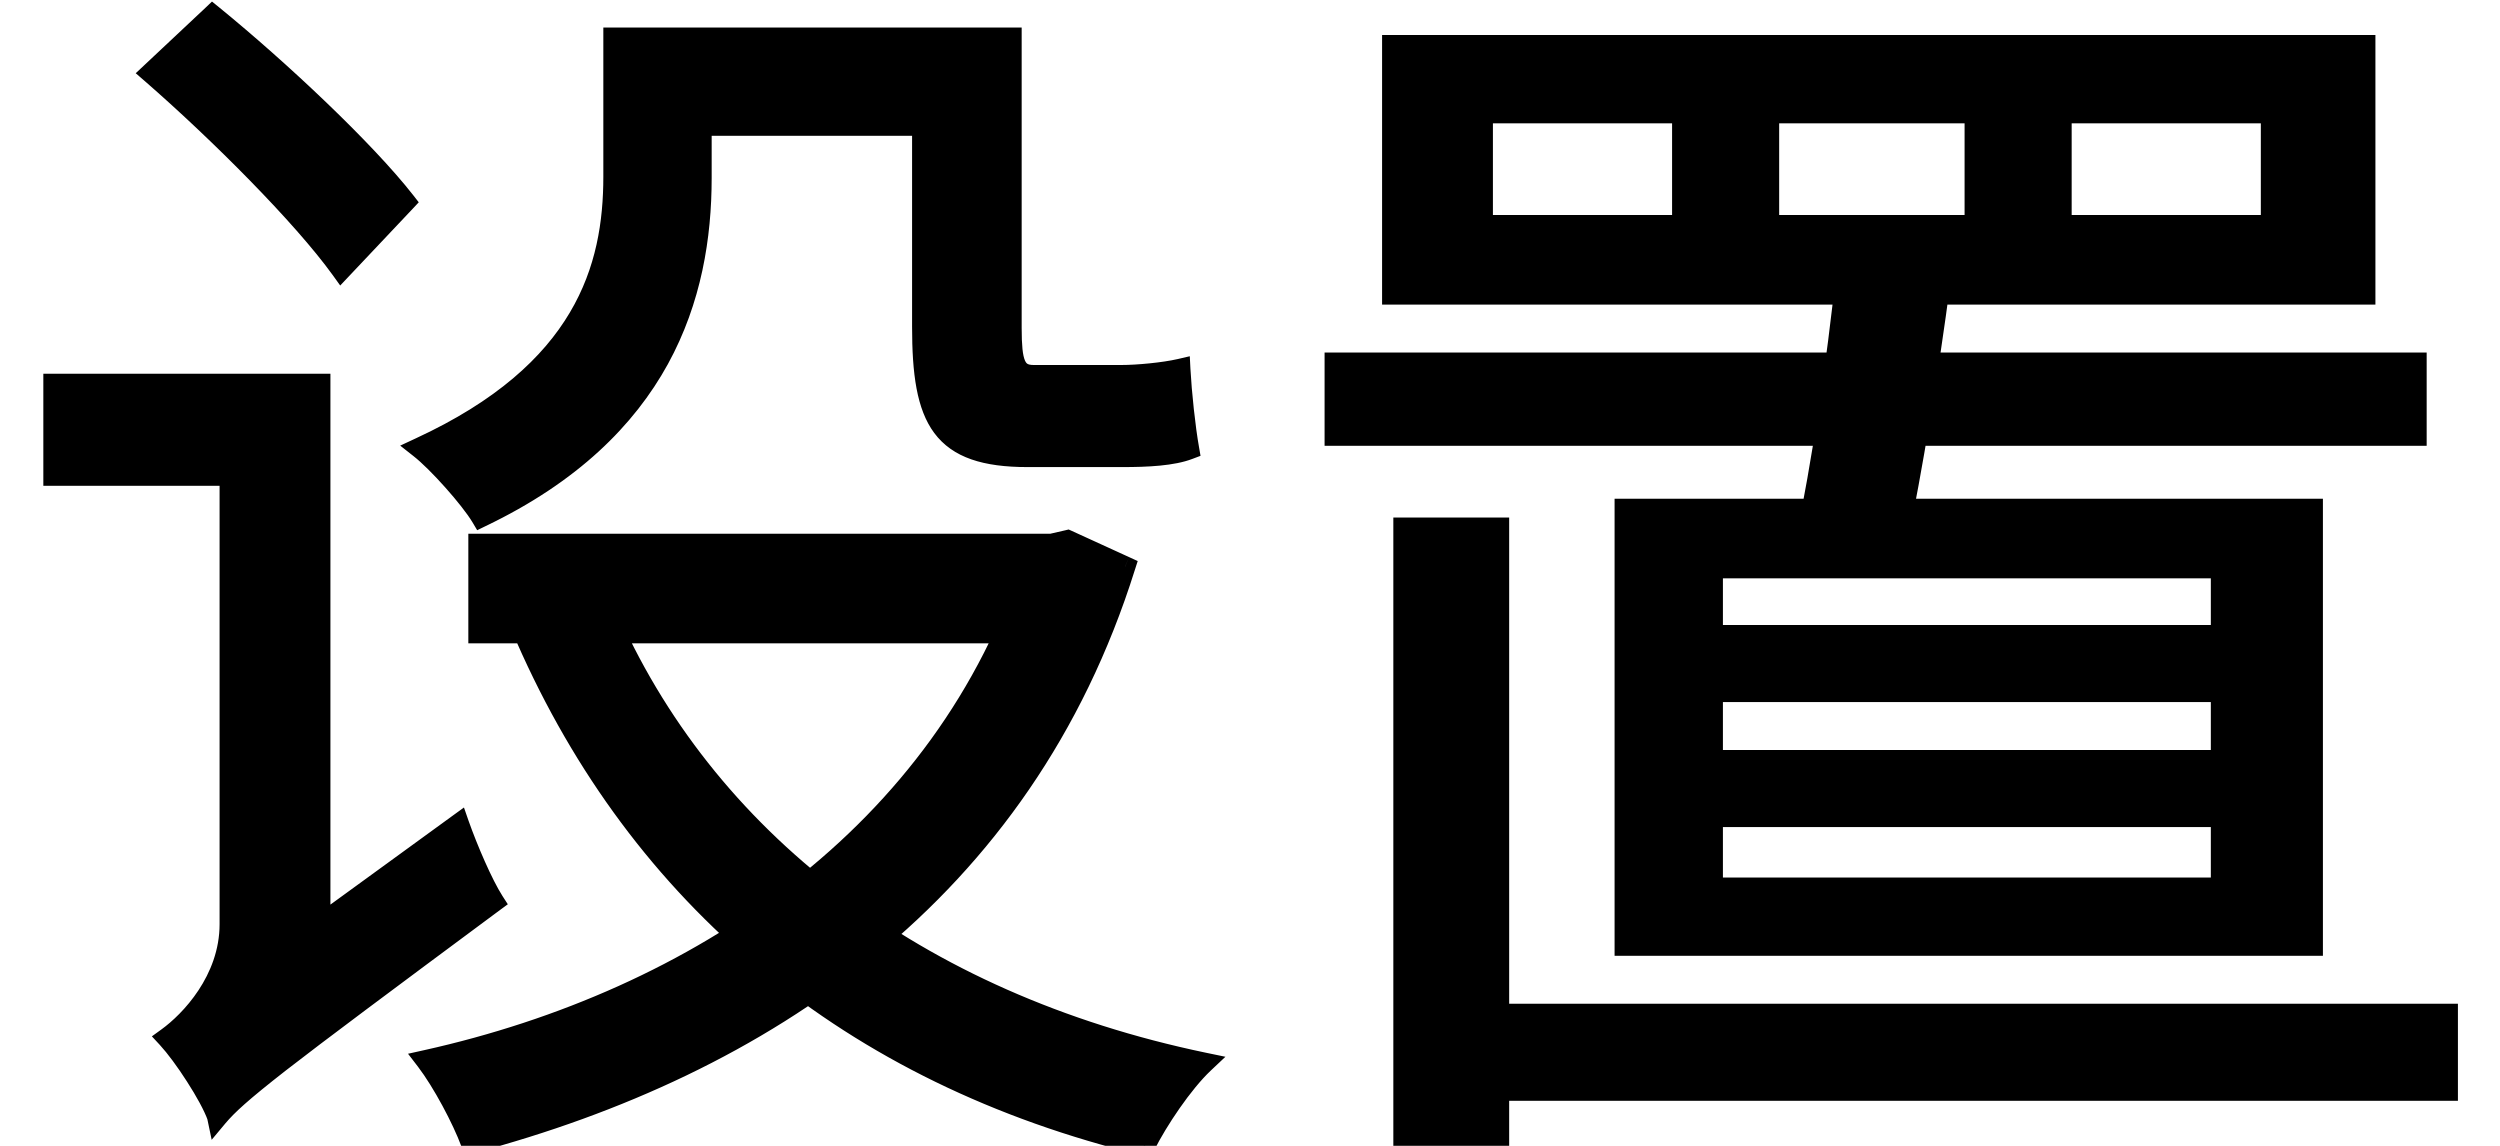 <svg width="24" height="11" viewBox="0 0 24 11" fill="none" xmlns="http://www.w3.org/2000/svg">
<path d="M1.452 0.7L2.04 0.148C2.688 0.676 3.504 1.444 3.888 1.936L3.276 2.584C2.904 2.068 2.1 1.264 1.452 0.7ZM2.088 10.72L1.92 9.916L2.16 9.544L4.404 7.912C4.488 8.152 4.632 8.488 4.74 8.656C2.604 10.24 2.28 10.492 2.088 10.72ZM0.516 3.688H2.64V4.564H0.516V3.688ZM6.132 0.364H9.276V1.204H6.132V0.364ZM4.596 5.224H10.2V6.076H4.596V5.224ZM9.924 5.224H10.092L10.248 5.188L10.8 5.44C9.816 8.572 7.32 10.228 4.524 10.972C4.44 10.744 4.248 10.384 4.092 10.18C6.684 9.604 9.072 8.02 9.924 5.368V5.224ZM5.808 5.86C6.756 8.056 8.796 9.628 11.556 10.204C11.352 10.396 11.112 10.756 10.992 10.996C8.16 10.312 6.144 8.608 5.052 6.124L5.808 5.86ZM5.892 0.364H6.732V1.708C6.732 2.836 6.348 4.132 4.62 4.96C4.512 4.78 4.2 4.432 4.032 4.3C5.616 3.568 5.892 2.572 5.892 1.696V0.364ZM8.856 0.364H9.708V3.148C9.708 3.484 9.744 3.604 9.924 3.604C10.068 3.604 10.608 3.604 10.764 3.604C10.92 3.604 11.172 3.58 11.328 3.544C11.34 3.772 11.376 4.108 11.412 4.312C11.256 4.372 11.016 4.384 10.776 4.384C10.596 4.384 10.008 4.384 9.864 4.384C9.036 4.384 8.856 4.036 8.856 3.136V0.364ZM2.088 10.72C2.016 10.516 1.764 10.132 1.608 9.964C1.824 9.808 2.208 9.412 2.208 8.872V3.688H3.072V9.64C3.072 9.64 2.088 10.372 2.088 10.72ZM19.788 1.084V2.164H21.804V1.084H19.788ZM16.98 1.084V2.164H18.96V1.084H16.98ZM14.232 1.084V2.164H16.152V1.084H14.232ZM13.368 0.436H22.704V2.824H13.368V0.436ZM12.816 3.484H23.196V4.18H12.816V3.484ZM13.86 9.736H23.496V10.468H13.86V9.736ZM13.476 5.068H14.388V10.972H13.476V5.068ZM16.44 6.64V7.3H21.324V6.64H16.44ZM16.44 7.84V8.524H21.324V7.84H16.44ZM16.44 5.452V6.1H21.324V5.452H16.44ZM15.6 4.888H22.2V9.076H15.6V4.888ZM17.724 2.632L18.624 2.704C18.516 3.532 18.348 4.54 18.216 5.176H17.34C17.484 4.504 17.64 3.46 17.724 2.632Z" fill="black"/>
<path d="M1.452 0.7L1.384 0.627L1.303 0.703L1.386 0.775L1.452 0.7ZM2.04 0.148L2.103 0.07L2.035 0.015L1.972 0.075L2.04 0.148ZM3.888 1.936L3.961 2.005L4.02 1.942L3.967 1.874L3.888 1.936ZM3.276 2.584L3.195 2.642L3.266 2.741L3.349 2.653L3.276 2.584ZM2.088 10.72L1.99 10.741L2.032 10.942L2.164 10.784L2.088 10.72ZM1.92 9.916L1.836 9.862L1.814 9.896L1.822 9.936L1.92 9.916ZM2.16 9.544L2.101 9.463L2.086 9.474L2.076 9.49L2.16 9.544ZM4.404 7.912L4.498 7.879L4.454 7.752L4.345 7.831L4.404 7.912ZM4.74 8.656L4.8 8.736L4.875 8.681L4.824 8.602L4.74 8.656ZM0.516 3.688V3.588H0.416V3.688H0.516ZM2.64 3.688H2.74V3.588H2.64V3.688ZM2.64 4.564V4.664H2.74V4.564H2.64ZM0.516 4.564H0.416V4.664H0.516V4.564ZM6.132 0.364V0.264H6.032V0.364H6.132ZM9.276 0.364H9.376V0.264H9.276V0.364ZM9.276 1.204V1.304H9.376V1.204H9.276ZM6.132 1.204H6.032V1.304H6.132V1.204ZM4.596 5.224V5.124H4.496V5.224H4.596ZM10.2 5.224H10.3V5.124H10.2V5.224ZM10.2 6.076V6.176H10.3V6.076H10.2ZM4.596 6.076H4.496V6.176H4.596V6.076ZM9.924 5.224V5.124H9.824V5.224H9.924ZM10.092 5.224V5.324H10.103L10.114 5.321L10.092 5.224ZM10.248 5.188L10.29 5.097L10.259 5.083L10.226 5.091L10.248 5.188ZM10.8 5.44L10.895 5.47L10.922 5.386L10.841 5.349L10.8 5.44ZM4.524 10.972L4.43 11.007L4.462 11.092L4.55 11.069L4.524 10.972ZM4.092 10.18L4.07 10.082L3.917 10.116L4.013 10.241L4.092 10.18ZM9.924 5.368L10.019 5.399L10.024 5.384V5.368H9.924ZM5.808 5.86L5.9 5.82L5.863 5.735L5.775 5.766L5.808 5.86ZM11.556 10.204L11.624 10.277L11.764 10.145L11.576 10.106L11.556 10.204ZM10.992 10.996L10.969 11.093L11.046 11.112L11.081 11.041L10.992 10.996ZM5.052 6.124L5.019 6.03L4.917 6.065L4.96 6.164L5.052 6.124ZM5.892 0.364V0.264H5.792V0.364H5.892ZM6.732 0.364H6.832V0.264H6.732V0.364ZM4.62 4.96L4.534 5.011L4.581 5.09L4.663 5.05L4.62 4.96ZM4.032 4.3L3.99 4.209L3.842 4.278L3.97 4.379L4.032 4.3ZM8.856 0.364V0.264H8.756V0.364H8.856ZM9.708 0.364H9.808V0.264H9.708V0.364ZM11.328 3.544L11.428 3.539L11.422 3.42L11.306 3.447L11.328 3.544ZM11.412 4.312L11.448 4.405L11.525 4.376L11.511 4.295L11.412 4.312ZM2.088 10.72L1.994 10.753L2.188 10.72H2.088ZM1.608 9.964L1.549 9.883L1.458 9.949L1.535 10.032L1.608 9.964ZM2.208 3.688V3.588H2.108V3.688H2.208ZM3.072 3.688H3.172V3.588H3.072V3.688ZM3.072 9.64L3.132 9.72L3.172 9.69V9.64H3.072ZM1.52 0.773L2.108 0.221L1.972 0.075L1.384 0.627L1.52 0.773ZM1.977 0.226C2.623 0.752 3.432 1.514 3.809 1.998L3.967 1.874C3.576 1.374 2.753 0.6 2.103 0.07L1.977 0.226ZM3.815 1.867L3.203 2.515L3.349 2.653L3.961 2.005L3.815 1.867ZM3.357 2.526C2.978 2 2.167 1.19 1.518 0.625L1.386 0.775C2.033 1.338 2.83 2.136 3.195 2.642L3.357 2.526ZM2.186 10.7L2.018 9.896L1.822 9.936L1.99 10.741L2.186 10.7ZM2.004 9.97L2.244 9.598L2.076 9.49L1.836 9.862L2.004 9.97ZM2.219 9.625L4.463 7.993L4.345 7.831L2.101 9.463L2.219 9.625ZM4.31 7.945C4.394 8.187 4.541 8.532 4.656 8.71L4.824 8.602C4.723 8.444 4.582 8.117 4.498 7.879L4.31 7.945ZM4.68 8.576C3.613 9.367 2.997 9.827 2.624 10.118C2.251 10.407 2.115 10.533 2.012 10.656L2.164 10.784C2.253 10.679 2.375 10.565 2.746 10.275C3.117 9.987 3.731 9.529 4.8 8.736L4.68 8.576ZM0.516 3.788H2.64V3.588H0.516V3.788ZM2.54 3.688V4.564H2.74V3.688H2.54ZM2.64 4.464H0.516V4.664H2.64V4.464ZM0.616 4.564V3.688H0.416V4.564H0.616ZM6.132 0.464H9.276V0.264H6.132V0.464ZM9.176 0.364V1.204H9.376V0.364H9.176ZM9.276 1.104H6.132V1.304H9.276V1.104ZM6.232 1.204V0.364H6.032V1.204H6.232ZM4.596 5.324H10.2V5.124H4.596V5.324ZM10.1 5.224V6.076H10.3V5.224H10.1ZM10.2 5.976H4.596V6.176H10.2V5.976ZM4.696 6.076V5.224H4.496V6.076H4.696ZM9.924 5.324H10.092V5.124H9.924V5.324ZM10.114 5.321L10.271 5.285L10.226 5.091L10.069 5.127L10.114 5.321ZM10.207 5.279L10.758 5.531L10.841 5.349L10.29 5.097L10.207 5.279ZM10.705 5.41C9.734 8.499 7.273 10.137 4.498 10.875L4.55 11.069C7.367 10.319 9.898 8.645 10.895 5.47L10.705 5.41ZM4.618 10.937C4.531 10.701 4.334 10.332 4.171 10.119L4.013 10.241C4.162 10.436 4.349 10.787 4.43 11.007L4.618 10.937ZM4.114 10.278C6.728 9.697 9.153 8.095 10.019 5.399L9.829 5.337C8.991 7.945 6.64 9.511 4.07 10.082L4.114 10.278ZM10.024 5.368V5.224H9.824V5.368H10.024ZM5.716 5.9C6.679 8.13 8.749 9.72 11.536 10.302L11.576 10.106C8.843 9.536 6.833 7.982 5.9 5.82L5.716 5.9ZM11.488 10.131C11.272 10.334 11.026 10.705 10.903 10.951L11.081 11.041C11.198 10.807 11.432 10.458 11.624 10.277L11.488 10.131ZM11.015 10.899C8.213 10.222 6.223 8.538 5.144 6.084L4.96 6.164C6.065 8.678 8.107 10.402 10.969 11.093L11.015 10.899ZM5.085 6.218L5.841 5.954L5.775 5.766L5.019 6.03L5.085 6.218ZM5.892 0.464H6.732V0.264H5.892V0.464ZM6.632 0.364V1.708H6.832V0.364H6.632ZM6.632 1.708C6.632 2.261 6.538 2.849 6.236 3.398C5.935 3.947 5.424 4.464 4.577 4.87L4.663 5.05C5.544 4.628 6.089 4.083 6.412 3.495C6.734 2.907 6.832 2.283 6.832 1.708H6.632ZM4.706 4.909C4.647 4.81 4.537 4.673 4.423 4.545C4.309 4.418 4.185 4.293 4.094 4.221L3.97 4.379C4.047 4.439 4.163 4.554 4.274 4.679C4.385 4.803 4.485 4.93 4.534 5.011L4.706 4.909ZM4.074 4.391C4.88 4.018 5.362 3.574 5.642 3.103C5.921 2.632 5.992 2.145 5.992 1.696H5.792C5.792 2.123 5.725 2.572 5.47 3.001C5.216 3.43 4.768 3.85 3.99 4.209L4.074 4.391ZM5.992 1.696V0.364H5.792V1.696H5.992ZM8.856 0.464H9.708V0.264H8.856V0.464ZM9.608 0.364V3.148H9.808V0.364H9.608ZM9.608 3.148C9.608 3.313 9.616 3.448 9.657 3.542C9.679 3.594 9.714 3.637 9.764 3.667C9.814 3.695 9.869 3.704 9.924 3.704V3.504C9.889 3.504 9.872 3.498 9.864 3.493C9.858 3.49 9.849 3.482 9.84 3.462C9.818 3.412 9.808 3.319 9.808 3.148H9.608ZM9.924 3.704C9.924 3.704 9.925 3.704 9.925 3.704C9.925 3.704 9.925 3.704 9.926 3.704C9.926 3.704 9.926 3.704 9.927 3.704C9.927 3.704 9.927 3.704 9.927 3.704C9.928 3.704 9.928 3.704 9.928 3.704C9.929 3.704 9.929 3.704 9.929 3.704C9.93 3.704 9.93 3.704 9.93 3.704C9.93 3.704 9.931 3.704 9.931 3.704C9.931 3.704 9.932 3.704 9.932 3.704C9.932 3.704 9.933 3.704 9.933 3.704C9.933 3.704 9.934 3.704 9.934 3.704C9.934 3.704 9.934 3.704 9.935 3.704C9.935 3.704 9.935 3.704 9.936 3.704C9.936 3.704 9.936 3.704 9.937 3.704C9.937 3.704 9.937 3.704 9.938 3.704C9.938 3.704 9.938 3.704 9.939 3.704C9.939 3.704 9.939 3.704 9.94 3.704C9.94 3.704 9.94 3.704 9.941 3.704C9.941 3.704 9.941 3.704 9.942 3.704C9.942 3.704 9.942 3.704 9.943 3.704C9.943 3.704 9.943 3.704 9.944 3.704C9.944 3.704 9.944 3.704 9.945 3.704C9.945 3.704 9.945 3.704 9.946 3.704C9.946 3.704 9.946 3.704 9.947 3.704C9.947 3.704 9.947 3.704 9.948 3.704C9.948 3.704 9.949 3.704 9.949 3.704C9.949 3.704 9.95 3.704 9.95 3.704C9.95 3.704 9.951 3.704 9.951 3.704C9.951 3.704 9.952 3.704 9.952 3.704C9.953 3.704 9.953 3.704 9.953 3.704C9.954 3.704 9.954 3.704 9.954 3.704C9.955 3.704 9.955 3.704 9.955 3.704C9.956 3.704 9.956 3.704 9.957 3.704C9.957 3.704 9.957 3.704 9.958 3.704C9.958 3.704 9.958 3.704 9.959 3.704C9.959 3.704 9.96 3.704 9.96 3.704C9.96 3.704 9.961 3.704 9.961 3.704C9.962 3.704 9.962 3.704 9.962 3.704C9.963 3.704 9.963 3.704 9.963 3.704C9.964 3.704 9.964 3.704 9.965 3.704C9.965 3.704 9.965 3.704 9.966 3.704C9.966 3.704 9.967 3.704 9.967 3.704C9.967 3.704 9.968 3.704 9.968 3.704C9.969 3.704 9.969 3.704 9.969 3.704C9.97 3.704 9.97 3.704 9.971 3.704C9.971 3.704 9.971 3.704 9.972 3.704C9.972 3.704 9.973 3.704 9.973 3.704C9.973 3.704 9.974 3.704 9.974 3.704C9.975 3.704 9.975 3.704 9.976 3.704C9.976 3.704 9.976 3.704 9.977 3.704C9.977 3.704 9.978 3.704 9.978 3.704C9.978 3.704 9.979 3.704 9.979 3.704C9.98 3.704 9.98 3.704 9.981 3.704C9.981 3.704 9.981 3.704 9.982 3.704C9.982 3.704 9.983 3.704 9.983 3.704C9.984 3.704 9.984 3.704 9.984 3.704C9.985 3.704 9.985 3.704 9.986 3.704C9.986 3.704 9.987 3.704 9.987 3.704C9.987 3.704 9.988 3.704 9.988 3.704C9.989 3.704 9.989 3.704 9.99 3.704C9.99 3.704 9.991 3.704 9.991 3.704C9.991 3.704 9.992 3.704 9.992 3.704C9.993 3.704 9.993 3.704 9.994 3.704C9.994 3.704 9.995 3.704 9.995 3.704C9.995 3.704 9.996 3.704 9.996 3.704C9.997 3.704 9.997 3.704 9.998 3.704C9.998 3.704 9.999 3.704 9.999 3.704C10 3.704 10 3.704 10.001 3.704C10.001 3.704 10.001 3.704 10.002 3.704C10.002 3.704 10.003 3.704 10.003 3.704C10.004 3.704 10.004 3.704 10.005 3.704C10.005 3.704 10.006 3.704 10.006 3.704C10.007 3.704 10.007 3.704 10.008 3.704C10.008 3.704 10.008 3.704 10.009 3.704C10.009 3.704 10.01 3.704 10.01 3.704C10.011 3.704 10.011 3.704 10.012 3.704C10.012 3.704 10.013 3.704 10.013 3.704C10.014 3.704 10.014 3.704 10.015 3.704C10.015 3.704 10.016 3.704 10.016 3.704C10.017 3.704 10.017 3.704 10.018 3.704C10.018 3.704 10.018 3.704 10.019 3.704C10.02 3.704 10.02 3.704 10.021 3.704C10.021 3.704 10.021 3.704 10.022 3.704C10.022 3.704 10.023 3.704 10.023 3.704C10.024 3.704 10.024 3.704 10.025 3.704C10.025 3.704 10.026 3.704 10.026 3.704C10.027 3.704 10.027 3.704 10.028 3.704C10.028 3.704 10.029 3.704 10.029 3.704C10.03 3.704 10.03 3.704 10.031 3.704C10.031 3.704 10.032 3.704 10.032 3.704C10.033 3.704 10.033 3.704 10.034 3.704C10.034 3.704 10.035 3.704 10.036 3.704C10.036 3.704 10.037 3.704 10.037 3.704C10.037 3.704 10.038 3.704 10.039 3.704C10.039 3.704 10.04 3.704 10.04 3.704C10.041 3.704 10.041 3.704 10.042 3.704C10.042 3.704 10.043 3.704 10.043 3.704C10.044 3.704 10.044 3.704 10.045 3.704C10.045 3.704 10.046 3.704 10.046 3.704C10.047 3.704 10.047 3.704 10.048 3.704C10.048 3.704 10.049 3.704 10.05 3.704C10.05 3.704 10.05 3.704 10.051 3.704C10.052 3.704 10.052 3.704 10.053 3.704C10.053 3.704 10.054 3.704 10.054 3.704C10.055 3.704 10.055 3.704 10.056 3.704C10.056 3.704 10.057 3.704 10.057 3.704C10.058 3.704 10.059 3.704 10.059 3.704C10.06 3.704 10.06 3.704 10.061 3.704C10.061 3.704 10.062 3.704 10.062 3.704C10.063 3.704 10.063 3.704 10.064 3.704C10.065 3.704 10.065 3.704 10.066 3.704C10.066 3.704 10.067 3.704 10.067 3.704C10.068 3.704 10.068 3.704 10.069 3.704C10.069 3.704 10.07 3.704 10.07 3.704C10.071 3.704 10.072 3.704 10.072 3.704C10.073 3.704 10.073 3.704 10.074 3.704C10.074 3.704 10.075 3.704 10.075 3.704C10.076 3.704 10.077 3.704 10.077 3.704C10.078 3.704 10.078 3.704 10.079 3.704C10.079 3.704 10.08 3.704 10.081 3.704C10.081 3.704 10.082 3.704 10.082 3.704C10.083 3.704 10.083 3.704 10.084 3.704C10.084 3.704 10.085 3.704 10.085 3.704C10.086 3.704 10.087 3.704 10.087 3.704C10.088 3.704 10.088 3.704 10.089 3.704C10.089 3.704 10.09 3.704 10.091 3.704C10.091 3.704 10.092 3.704 10.092 3.704C10.093 3.704 10.094 3.704 10.094 3.704C10.095 3.704 10.095 3.704 10.096 3.704C10.096 3.704 10.097 3.704 10.098 3.704C10.098 3.704 10.099 3.704 10.099 3.704C10.1 3.704 10.1 3.704 10.101 3.704C10.102 3.704 10.102 3.704 10.103 3.704C10.103 3.704 10.104 3.704 10.104 3.704C10.105 3.704 10.106 3.704 10.106 3.704C10.107 3.704 10.107 3.704 10.108 3.704C10.108 3.704 10.109 3.704 10.11 3.704C10.11 3.704 10.111 3.704 10.111 3.704C10.112 3.704 10.113 3.704 10.113 3.704C10.114 3.704 10.114 3.704 10.115 3.704C10.116 3.704 10.116 3.704 10.117 3.704C10.117 3.704 10.118 3.704 10.119 3.704C10.119 3.704 10.12 3.704 10.12 3.704C10.121 3.704 10.121 3.704 10.122 3.704C10.123 3.704 10.123 3.704 10.124 3.704C10.124 3.704 10.125 3.704 10.126 3.704C10.126 3.704 10.127 3.704 10.127 3.704C10.128 3.704 10.129 3.704 10.129 3.704C10.13 3.704 10.13 3.704 10.131 3.704C10.132 3.704 10.132 3.704 10.133 3.704C10.133 3.704 10.134 3.704 10.135 3.704C10.135 3.704 10.136 3.704 10.136 3.704C10.137 3.704 10.138 3.704 10.138 3.704C10.139 3.704 10.14 3.704 10.14 3.704C10.141 3.704 10.141 3.704 10.142 3.704C10.143 3.704 10.143 3.704 10.144 3.704C10.145 3.704 10.145 3.704 10.146 3.704C10.146 3.704 10.147 3.704 10.148 3.704C10.148 3.704 10.149 3.704 10.149 3.704C10.15 3.704 10.151 3.704 10.151 3.704C10.152 3.704 10.152 3.704 10.153 3.704C10.154 3.704 10.154 3.704 10.155 3.704C10.155 3.704 10.156 3.704 10.157 3.704C10.157 3.704 10.158 3.704 10.159 3.704C10.159 3.704 10.16 3.704 10.161 3.704C10.161 3.704 10.162 3.704 10.162 3.704C10.163 3.704 10.164 3.704 10.164 3.704C10.165 3.704 10.165 3.704 10.166 3.704C10.167 3.704 10.167 3.704 10.168 3.704C10.169 3.704 10.169 3.704 10.17 3.704C10.171 3.704 10.171 3.704 10.172 3.704C10.172 3.704 10.173 3.704 10.174 3.704C10.174 3.704 10.175 3.704 10.175 3.704C10.176 3.704 10.177 3.704 10.177 3.704C10.178 3.704 10.179 3.704 10.179 3.704C10.18 3.704 10.181 3.704 10.181 3.704C10.182 3.704 10.182 3.704 10.183 3.704C10.184 3.704 10.184 3.704 10.185 3.704C10.186 3.704 10.186 3.704 10.187 3.704C10.188 3.704 10.188 3.704 10.189 3.704C10.19 3.704 10.19 3.704 10.191 3.704C10.191 3.704 10.192 3.704 10.193 3.704C10.193 3.704 10.194 3.704 10.195 3.704C10.195 3.704 10.196 3.704 10.197 3.704C10.197 3.704 10.198 3.704 10.198 3.704C10.199 3.704 10.2 3.704 10.2 3.704C10.201 3.704 10.202 3.704 10.202 3.704C10.203 3.704 10.204 3.704 10.204 3.704C10.205 3.704 10.206 3.704 10.206 3.704C10.207 3.704 10.207 3.704 10.208 3.704C10.209 3.704 10.209 3.704 10.21 3.704C10.211 3.704 10.211 3.704 10.212 3.704C10.213 3.704 10.213 3.704 10.214 3.704C10.214 3.704 10.215 3.704 10.216 3.704C10.216 3.704 10.217 3.704 10.218 3.704C10.218 3.704 10.219 3.704 10.22 3.704C10.22 3.704 10.221 3.704 10.222 3.704C10.222 3.704 10.223 3.704 10.224 3.704C10.224 3.704 10.225 3.704 10.226 3.704C10.226 3.704 10.227 3.704 10.227 3.704C10.228 3.704 10.229 3.704 10.229 3.704C10.23 3.704 10.231 3.704 10.232 3.704C10.232 3.704 10.233 3.704 10.233 3.704C10.234 3.704 10.235 3.704 10.235 3.704C10.236 3.704 10.237 3.704 10.237 3.704C10.238 3.704 10.239 3.704 10.239 3.704C10.24 3.704 10.241 3.704 10.241 3.704C10.242 3.704 10.243 3.704 10.243 3.704C10.244 3.704 10.245 3.704 10.245 3.704C10.246 3.704 10.247 3.704 10.247 3.704C10.248 3.704 10.248 3.704 10.249 3.704C10.25 3.704 10.251 3.704 10.251 3.704C10.252 3.704 10.252 3.704 10.253 3.704C10.254 3.704 10.255 3.704 10.255 3.704C10.256 3.704 10.257 3.704 10.257 3.704C10.258 3.704 10.258 3.704 10.259 3.704C10.26 3.704 10.26 3.704 10.261 3.704C10.262 3.704 10.262 3.704 10.263 3.704C10.264 3.704 10.264 3.704 10.265 3.704C10.266 3.704 10.266 3.704 10.267 3.704C10.268 3.704 10.268 3.704 10.269 3.704C10.27 3.704 10.27 3.704 10.271 3.704C10.272 3.704 10.272 3.704 10.273 3.704C10.274 3.704 10.274 3.704 10.275 3.704C10.276 3.704 10.276 3.704 10.277 3.704C10.278 3.704 10.278 3.704 10.279 3.704C10.28 3.704 10.28 3.704 10.281 3.704C10.282 3.704 10.282 3.704 10.283 3.704C10.284 3.704 10.284 3.704 10.285 3.704C10.286 3.704 10.286 3.704 10.287 3.704C10.288 3.704 10.288 3.704 10.289 3.704C10.29 3.704 10.29 3.704 10.291 3.704C10.292 3.704 10.292 3.704 10.293 3.704C10.294 3.704 10.294 3.704 10.295 3.704C10.296 3.704 10.296 3.704 10.297 3.704C10.298 3.704 10.299 3.704 10.299 3.704C10.3 3.704 10.3 3.704 10.301 3.704C10.302 3.704 10.303 3.704 10.303 3.704C10.304 3.704 10.305 3.704 10.305 3.704C10.306 3.704 10.306 3.704 10.307 3.704C10.308 3.704 10.309 3.704 10.309 3.704C10.31 3.704 10.311 3.704 10.311 3.704C10.312 3.704 10.313 3.704 10.313 3.704C10.314 3.704 10.315 3.704 10.315 3.704C10.316 3.704 10.317 3.704 10.317 3.704C10.318 3.704 10.319 3.704 10.319 3.704C10.32 3.704 10.321 3.704 10.321 3.704C10.322 3.704 10.323 3.704 10.323 3.704C10.324 3.704 10.325 3.704 10.325 3.704C10.326 3.704 10.327 3.704 10.327 3.704C10.328 3.704 10.329 3.704 10.329 3.704C10.33 3.704 10.331 3.704 10.331 3.704C10.332 3.704 10.333 3.704 10.333 3.704C10.334 3.704 10.335 3.704 10.335 3.704C10.336 3.704 10.337 3.704 10.338 3.704C10.338 3.704 10.339 3.704 10.339 3.704C10.34 3.704 10.341 3.704 10.341 3.704C10.342 3.704 10.343 3.704 10.344 3.704C10.344 3.704 10.345 3.704 10.346 3.704C10.346 3.704 10.347 3.704 10.348 3.704C10.348 3.704 10.349 3.704 10.35 3.704C10.35 3.704 10.351 3.704 10.352 3.704C10.352 3.704 10.353 3.704 10.354 3.704C10.354 3.704 10.355 3.704 10.356 3.704C10.356 3.704 10.357 3.704 10.358 3.704C10.358 3.704 10.359 3.704 10.36 3.704C10.36 3.704 10.361 3.704 10.362 3.704C10.362 3.704 10.363 3.704 10.364 3.704C10.364 3.704 10.365 3.704 10.366 3.704C10.367 3.704 10.367 3.704 10.368 3.704C10.368 3.704 10.369 3.704 10.37 3.704C10.37 3.704 10.371 3.704 10.372 3.704C10.373 3.704 10.373 3.704 10.374 3.704C10.374 3.704 10.375 3.704 10.376 3.704C10.377 3.704 10.377 3.704 10.378 3.704C10.379 3.704 10.379 3.704 10.38 3.704C10.381 3.704 10.381 3.704 10.382 3.704C10.383 3.704 10.383 3.704 10.384 3.704C10.385 3.704 10.385 3.704 10.386 3.704C10.387 3.704 10.387 3.704 10.388 3.704C10.389 3.704 10.389 3.704 10.39 3.704C10.391 3.704 10.391 3.704 10.392 3.704C10.393 3.704 10.393 3.704 10.394 3.704C10.395 3.704 10.395 3.704 10.396 3.704C10.397 3.704 10.397 3.704 10.398 3.704C10.399 3.704 10.399 3.704 10.4 3.704C10.401 3.704 10.401 3.704 10.402 3.704C10.403 3.704 10.403 3.704 10.404 3.704C10.405 3.704 10.405 3.704 10.406 3.704C10.407 3.704 10.407 3.704 10.408 3.704C10.409 3.704 10.409 3.704 10.41 3.704C10.411 3.704 10.411 3.704 10.412 3.704C10.413 3.704 10.413 3.704 10.414 3.704C10.415 3.704 10.415 3.704 10.416 3.704C10.417 3.704 10.417 3.704 10.418 3.704C10.419 3.704 10.419 3.704 10.42 3.704C10.421 3.704 10.421 3.704 10.422 3.704C10.423 3.704 10.423 3.704 10.424 3.704C10.425 3.704 10.425 3.704 10.426 3.704C10.427 3.704 10.427 3.704 10.428 3.704C10.429 3.704 10.429 3.704 10.43 3.704C10.431 3.704 10.431 3.704 10.432 3.704C10.433 3.704 10.433 3.704 10.434 3.704C10.435 3.704 10.435 3.704 10.436 3.704C10.437 3.704 10.437 3.704 10.438 3.704C10.439 3.704 10.439 3.704 10.44 3.704C10.441 3.704 10.441 3.704 10.442 3.704C10.443 3.704 10.443 3.704 10.444 3.704C10.445 3.704 10.445 3.704 10.446 3.704C10.447 3.704 10.447 3.704 10.448 3.704C10.449 3.704 10.449 3.704 10.45 3.704C10.451 3.704 10.451 3.704 10.452 3.704C10.453 3.704 10.453 3.704 10.454 3.704C10.454 3.704 10.455 3.704 10.456 3.704C10.457 3.704 10.457 3.704 10.458 3.704C10.459 3.704 10.459 3.704 10.46 3.704C10.46 3.704 10.461 3.704 10.462 3.704C10.462 3.704 10.463 3.704 10.464 3.704C10.464 3.704 10.465 3.704 10.466 3.704C10.466 3.704 10.467 3.704 10.468 3.704C10.468 3.704 10.469 3.704 10.47 3.704C10.47 3.704 10.471 3.704 10.472 3.704C10.472 3.704 10.473 3.704 10.473 3.704C10.474 3.704 10.475 3.704 10.476 3.704C10.476 3.704 10.477 3.704 10.477 3.704C10.478 3.704 10.479 3.704 10.479 3.704C10.48 3.704 10.481 3.704 10.481 3.704C10.482 3.704 10.483 3.704 10.483 3.704C10.484 3.704 10.485 3.704 10.485 3.704C10.486 3.704 10.486 3.704 10.487 3.704C10.488 3.704 10.488 3.704 10.489 3.704C10.49 3.704 10.49 3.704 10.491 3.704C10.492 3.704 10.492 3.704 10.493 3.704C10.494 3.704 10.494 3.704 10.495 3.704C10.495 3.704 10.496 3.704 10.497 3.704C10.497 3.704 10.498 3.704 10.499 3.704C10.499 3.704 10.5 3.704 10.501 3.704C10.501 3.704 10.502 3.704 10.502 3.704C10.503 3.704 10.504 3.704 10.504 3.704C10.505 3.704 10.506 3.704 10.506 3.704C10.507 3.704 10.508 3.704 10.508 3.704C10.509 3.704 10.509 3.704 10.51 3.704C10.511 3.704 10.511 3.704 10.512 3.704C10.513 3.704 10.513 3.704 10.514 3.704C10.515 3.704 10.515 3.704 10.516 3.704C10.517 3.704 10.517 3.704 10.518 3.704C10.518 3.704 10.519 3.704 10.52 3.704C10.52 3.704 10.521 3.704 10.521 3.704C10.522 3.704 10.523 3.704 10.523 3.704C10.524 3.704 10.525 3.704 10.525 3.704C10.526 3.704 10.527 3.704 10.527 3.704C10.528 3.704 10.528 3.704 10.529 3.704C10.53 3.704 10.53 3.704 10.531 3.704C10.532 3.704 10.532 3.704 10.533 3.704C10.533 3.704 10.534 3.704 10.535 3.704C10.535 3.704 10.536 3.704 10.537 3.704C10.537 3.704 10.538 3.704 10.538 3.704C10.539 3.704 10.54 3.704 10.54 3.704C10.541 3.704 10.541 3.704 10.542 3.704C10.543 3.704 10.543 3.704 10.544 3.704C10.545 3.704 10.545 3.704 10.546 3.704C10.546 3.704 10.547 3.704 10.548 3.704C10.548 3.704 10.549 3.704 10.55 3.704C10.55 3.704 10.551 3.704 10.551 3.704C10.552 3.704 10.553 3.704 10.553 3.704C10.554 3.704 10.554 3.704 10.555 3.704C10.556 3.704 10.556 3.704 10.557 3.704C10.557 3.704 10.558 3.704 10.559 3.704C10.559 3.704 10.56 3.704 10.56 3.704C10.561 3.704 10.562 3.704 10.562 3.704C10.563 3.704 10.563 3.704 10.564 3.704C10.565 3.704 10.565 3.704 10.566 3.704C10.566 3.704 10.567 3.704 10.568 3.704C10.568 3.704 10.569 3.704 10.569 3.704C10.57 3.704 10.571 3.704 10.571 3.704C10.572 3.704 10.572 3.704 10.573 3.704C10.574 3.704 10.574 3.704 10.575 3.704C10.575 3.704 10.576 3.704 10.577 3.704C10.577 3.704 10.578 3.704 10.578 3.704C10.579 3.704 10.579 3.704 10.58 3.704C10.581 3.704 10.581 3.704 10.582 3.704C10.582 3.704 10.583 3.704 10.584 3.704C10.584 3.704 10.585 3.704 10.585 3.704C10.586 3.704 10.587 3.704 10.587 3.704C10.588 3.704 10.588 3.704 10.589 3.704C10.589 3.704 10.59 3.704 10.591 3.704C10.591 3.704 10.592 3.704 10.592 3.704C10.593 3.704 10.594 3.704 10.594 3.704C10.595 3.704 10.595 3.704 10.596 3.704C10.597 3.704 10.597 3.704 10.598 3.704C10.598 3.704 10.599 3.704 10.599 3.704C10.6 3.704 10.601 3.704 10.601 3.704C10.602 3.704 10.602 3.704 10.603 3.704C10.603 3.704 10.604 3.704 10.604 3.704C10.605 3.704 10.606 3.704 10.606 3.704C10.607 3.704 10.607 3.704 10.608 3.704C10.608 3.704 10.609 3.704 10.61 3.704C10.61 3.704 10.611 3.704 10.611 3.704C10.612 3.704 10.612 3.704 10.613 3.704C10.614 3.704 10.614 3.704 10.615 3.704C10.615 3.704 10.616 3.704 10.616 3.704C10.617 3.704 10.617 3.704 10.618 3.704C10.619 3.704 10.619 3.704 10.62 3.704C10.62 3.704 10.621 3.704 10.621 3.704C10.622 3.704 10.623 3.704 10.623 3.704C10.624 3.704 10.624 3.704 10.625 3.704C10.625 3.704 10.626 3.704 10.626 3.704C10.627 3.704 10.627 3.704 10.628 3.704C10.629 3.704 10.629 3.704 10.63 3.704C10.63 3.704 10.631 3.704 10.631 3.704C10.632 3.704 10.632 3.704 10.633 3.704C10.633 3.704 10.634 3.704 10.634 3.704C10.635 3.704 10.636 3.704 10.636 3.704C10.637 3.704 10.637 3.704 10.638 3.704C10.638 3.704 10.639 3.704 10.639 3.704C10.64 3.704 10.64 3.704 10.641 3.704C10.641 3.704 10.642 3.704 10.643 3.704C10.643 3.704 10.643 3.704 10.644 3.704C10.645 3.704 10.645 3.704 10.646 3.704C10.646 3.704 10.647 3.704 10.647 3.704C10.648 3.704 10.648 3.704 10.649 3.704C10.649 3.704 10.65 3.704 10.65 3.704C10.651 3.704 10.651 3.704 10.652 3.704C10.652 3.704 10.653 3.704 10.653 3.704C10.654 3.704 10.655 3.704 10.655 3.704C10.656 3.704 10.656 3.704 10.657 3.704C10.657 3.704 10.658 3.704 10.658 3.704C10.659 3.704 10.659 3.704 10.66 3.704C10.66 3.704 10.661 3.704 10.661 3.704C10.662 3.704 10.662 3.704 10.663 3.704C10.663 3.704 10.664 3.704 10.664 3.704C10.665 3.704 10.665 3.704 10.666 3.704C10.666 3.704 10.667 3.704 10.667 3.704C10.668 3.704 10.668 3.704 10.669 3.704C10.669 3.704 10.67 3.704 10.67 3.704C10.671 3.704 10.671 3.704 10.672 3.704C10.672 3.704 10.673 3.704 10.673 3.704C10.674 3.704 10.674 3.704 10.675 3.704C10.675 3.704 10.676 3.704 10.676 3.704C10.677 3.704 10.677 3.704 10.678 3.704C10.678 3.704 10.678 3.704 10.679 3.704C10.68 3.704 10.68 3.704 10.681 3.704C10.681 3.704 10.681 3.704 10.682 3.704C10.682 3.704 10.683 3.704 10.683 3.704C10.684 3.704 10.684 3.704 10.685 3.704C10.685 3.704 10.686 3.704 10.686 3.704C10.687 3.704 10.687 3.704 10.688 3.704C10.688 3.704 10.689 3.704 10.689 3.704C10.69 3.704 10.69 3.704 10.69 3.704C10.691 3.704 10.691 3.704 10.692 3.704C10.692 3.704 10.693 3.704 10.693 3.704C10.694 3.704 10.694 3.704 10.695 3.704C10.695 3.704 10.695 3.704 10.696 3.704C10.696 3.704 10.697 3.704 10.697 3.704C10.698 3.704 10.698 3.704 10.699 3.704C10.699 3.704 10.7 3.704 10.7 3.704C10.7 3.704 10.701 3.704 10.701 3.704C10.702 3.704 10.702 3.704 10.703 3.704C10.703 3.704 10.704 3.704 10.704 3.704C10.704 3.704 10.705 3.704 10.705 3.704C10.706 3.704 10.706 3.704 10.707 3.704C10.707 3.704 10.708 3.704 10.708 3.704C10.709 3.704 10.709 3.704 10.709 3.704C10.71 3.704 10.71 3.704 10.711 3.704C10.711 3.704 10.711 3.704 10.712 3.704C10.712 3.704 10.713 3.704 10.713 3.704C10.714 3.704 10.714 3.704 10.714 3.704C10.715 3.704 10.715 3.704 10.716 3.704C10.716 3.704 10.717 3.704 10.717 3.704C10.717 3.704 10.718 3.704 10.718 3.704C10.719 3.704 10.719 3.704 10.72 3.704C10.72 3.704 10.72 3.704 10.721 3.704C10.721 3.704 10.722 3.704 10.722 3.704C10.722 3.704 10.723 3.704 10.723 3.704C10.724 3.704 10.724 3.704 10.725 3.704C10.725 3.704 10.725 3.704 10.726 3.704C10.726 3.704 10.726 3.704 10.727 3.704C10.727 3.704 10.728 3.704 10.728 3.704C10.729 3.704 10.729 3.704 10.729 3.704C10.73 3.704 10.73 3.704 10.73 3.704C10.731 3.704 10.731 3.704 10.732 3.704C10.732 3.704 10.732 3.704 10.733 3.704C10.733 3.704 10.734 3.704 10.734 3.704C10.734 3.704 10.735 3.704 10.735 3.704C10.736 3.704 10.736 3.704 10.736 3.704C10.737 3.704 10.737 3.704 10.737 3.704C10.738 3.704 10.738 3.704 10.739 3.704C10.739 3.704 10.739 3.704 10.74 3.704C10.74 3.704 10.74 3.704 10.741 3.704C10.741 3.704 10.742 3.704 10.742 3.704C10.742 3.704 10.743 3.704 10.743 3.704C10.743 3.704 10.744 3.704 10.744 3.704C10.744 3.704 10.745 3.704 10.745 3.704C10.745 3.704 10.746 3.704 10.746 3.704C10.746 3.704 10.747 3.704 10.747 3.704C10.748 3.704 10.748 3.704 10.748 3.704C10.749 3.704 10.749 3.704 10.749 3.704C10.75 3.704 10.75 3.704 10.75 3.704C10.751 3.704 10.751 3.704 10.751 3.704C10.752 3.704 10.752 3.704 10.752 3.704C10.753 3.704 10.753 3.704 10.753 3.704C10.754 3.704 10.754 3.704 10.754 3.704C10.755 3.704 10.755 3.704 10.755 3.704C10.756 3.704 10.756 3.704 10.756 3.704C10.757 3.704 10.757 3.704 10.757 3.704C10.758 3.704 10.758 3.704 10.758 3.704C10.759 3.704 10.759 3.704 10.759 3.704C10.76 3.704 10.76 3.704 10.76 3.704C10.761 3.704 10.761 3.704 10.761 3.704C10.761 3.704 10.762 3.704 10.762 3.704C10.762 3.704 10.763 3.704 10.763 3.704C10.763 3.704 10.764 3.704 10.764 3.704V3.504C10.764 3.504 10.763 3.504 10.763 3.504C10.763 3.504 10.762 3.504 10.762 3.504C10.762 3.504 10.761 3.504 10.761 3.504C10.761 3.504 10.761 3.504 10.76 3.504C10.76 3.504 10.76 3.504 10.759 3.504C10.759 3.504 10.759 3.504 10.758 3.504C10.758 3.504 10.758 3.504 10.757 3.504C10.757 3.504 10.757 3.504 10.756 3.504C10.756 3.504 10.756 3.504 10.755 3.504C10.755 3.504 10.755 3.504 10.754 3.504C10.754 3.504 10.754 3.504 10.753 3.504C10.753 3.504 10.753 3.504 10.752 3.504C10.752 3.504 10.752 3.504 10.751 3.504C10.751 3.504 10.751 3.504 10.75 3.504C10.75 3.504 10.75 3.504 10.749 3.504C10.749 3.504 10.749 3.504 10.748 3.504C10.748 3.504 10.748 3.504 10.747 3.504C10.747 3.504 10.746 3.504 10.746 3.504C10.746 3.504 10.745 3.504 10.745 3.504C10.745 3.504 10.744 3.504 10.744 3.504C10.744 3.504 10.743 3.504 10.743 3.504C10.743 3.504 10.742 3.504 10.742 3.504C10.742 3.504 10.741 3.504 10.741 3.504C10.74 3.504 10.74 3.504 10.74 3.504C10.739 3.504 10.739 3.504 10.739 3.504C10.738 3.504 10.738 3.504 10.737 3.504C10.737 3.504 10.737 3.504 10.736 3.504C10.736 3.504 10.736 3.504 10.735 3.504C10.735 3.504 10.734 3.504 10.734 3.504C10.734 3.504 10.733 3.504 10.733 3.504C10.732 3.504 10.732 3.504 10.732 3.504C10.731 3.504 10.731 3.504 10.73 3.504C10.73 3.504 10.73 3.504 10.729 3.504C10.729 3.504 10.729 3.504 10.728 3.504C10.728 3.504 10.727 3.504 10.727 3.504C10.726 3.504 10.726 3.504 10.726 3.504C10.725 3.504 10.725 3.504 10.725 3.504C10.724 3.504 10.724 3.504 10.723 3.504C10.723 3.504 10.722 3.504 10.722 3.504C10.722 3.504 10.721 3.504 10.721 3.504C10.72 3.504 10.72 3.504 10.72 3.504C10.719 3.504 10.719 3.504 10.718 3.504C10.718 3.504 10.717 3.504 10.717 3.504C10.717 3.504 10.716 3.504 10.716 3.504C10.715 3.504 10.715 3.504 10.714 3.504C10.714 3.504 10.714 3.504 10.713 3.504C10.713 3.504 10.712 3.504 10.712 3.504C10.711 3.504 10.711 3.504 10.711 3.504C10.71 3.504 10.71 3.504 10.709 3.504C10.709 3.504 10.709 3.504 10.708 3.504C10.708 3.504 10.707 3.504 10.707 3.504C10.706 3.504 10.706 3.504 10.705 3.504C10.705 3.504 10.704 3.504 10.704 3.504C10.704 3.504 10.703 3.504 10.703 3.504C10.702 3.504 10.702 3.504 10.701 3.504C10.701 3.504 10.7 3.504 10.7 3.504C10.7 3.504 10.699 3.504 10.699 3.504C10.698 3.504 10.698 3.504 10.697 3.504C10.697 3.504 10.696 3.504 10.696 3.504C10.695 3.504 10.695 3.504 10.695 3.504C10.694 3.504 10.694 3.504 10.693 3.504C10.693 3.504 10.692 3.504 10.692 3.504C10.691 3.504 10.691 3.504 10.69 3.504C10.69 3.504 10.69 3.504 10.689 3.504C10.689 3.504 10.688 3.504 10.688 3.504C10.687 3.504 10.687 3.504 10.686 3.504C10.686 3.504 10.685 3.504 10.685 3.504C10.684 3.504 10.684 3.504 10.683 3.504C10.683 3.504 10.682 3.504 10.682 3.504C10.681 3.504 10.681 3.504 10.681 3.504C10.68 3.504 10.68 3.504 10.679 3.504C10.678 3.504 10.678 3.504 10.678 3.504C10.677 3.504 10.677 3.504 10.676 3.504C10.676 3.504 10.675 3.504 10.675 3.504C10.674 3.504 10.674 3.504 10.673 3.504C10.673 3.504 10.672 3.504 10.672 3.504C10.671 3.504 10.671 3.504 10.67 3.504C10.67 3.504 10.669 3.504 10.669 3.504C10.668 3.504 10.668 3.504 10.667 3.504C10.667 3.504 10.666 3.504 10.666 3.504C10.665 3.504 10.665 3.504 10.664 3.504C10.664 3.504 10.663 3.504 10.663 3.504C10.662 3.504 10.662 3.504 10.661 3.504C10.661 3.504 10.66 3.504 10.66 3.504C10.659 3.504 10.659 3.504 10.658 3.504C10.658 3.504 10.657 3.504 10.657 3.504C10.656 3.504 10.656 3.504 10.655 3.504C10.655 3.504 10.654 3.504 10.653 3.504C10.653 3.504 10.652 3.504 10.652 3.504C10.651 3.504 10.651 3.504 10.65 3.504C10.65 3.504 10.649 3.504 10.649 3.504C10.648 3.504 10.648 3.504 10.647 3.504C10.647 3.504 10.646 3.504 10.646 3.504C10.645 3.504 10.645 3.504 10.644 3.504C10.643 3.504 10.643 3.504 10.643 3.504C10.642 3.504 10.641 3.504 10.641 3.504C10.64 3.504 10.64 3.504 10.639 3.504C10.639 3.504 10.638 3.504 10.638 3.504C10.637 3.504 10.637 3.504 10.636 3.504C10.636 3.504 10.635 3.504 10.634 3.504C10.634 3.504 10.633 3.504 10.633 3.504C10.632 3.504 10.632 3.504 10.631 3.504C10.631 3.504 10.63 3.504 10.63 3.504C10.629 3.504 10.629 3.504 10.628 3.504C10.627 3.504 10.627 3.504 10.626 3.504C10.626 3.504 10.625 3.504 10.625 3.504C10.624 3.504 10.624 3.504 10.623 3.504C10.623 3.504 10.622 3.504 10.621 3.504C10.621 3.504 10.62 3.504 10.62 3.504C10.619 3.504 10.619 3.504 10.618 3.504C10.617 3.504 10.617 3.504 10.616 3.504C10.616 3.504 10.615 3.504 10.615 3.504C10.614 3.504 10.614 3.504 10.613 3.504C10.612 3.504 10.612 3.504 10.611 3.504C10.611 3.504 10.61 3.504 10.61 3.504C10.609 3.504 10.608 3.504 10.608 3.504C10.607 3.504 10.607 3.504 10.606 3.504C10.606 3.504 10.605 3.504 10.604 3.504C10.604 3.504 10.603 3.504 10.603 3.504C10.602 3.504 10.602 3.504 10.601 3.504C10.601 3.504 10.6 3.504 10.599 3.504C10.599 3.504 10.598 3.504 10.598 3.504C10.597 3.504 10.597 3.504 10.596 3.504C10.595 3.504 10.595 3.504 10.594 3.504C10.594 3.504 10.593 3.504 10.592 3.504C10.592 3.504 10.591 3.504 10.591 3.504C10.59 3.504 10.589 3.504 10.589 3.504C10.588 3.504 10.588 3.504 10.587 3.504C10.587 3.504 10.586 3.504 10.585 3.504C10.585 3.504 10.584 3.504 10.584 3.504C10.583 3.504 10.582 3.504 10.582 3.504C10.581 3.504 10.581 3.504 10.58 3.504C10.579 3.504 10.579 3.504 10.578 3.504C10.578 3.504 10.577 3.504 10.577 3.504C10.576 3.504 10.575 3.504 10.575 3.504C10.574 3.504 10.574 3.504 10.573 3.504C10.572 3.504 10.572 3.504 10.571 3.504C10.571 3.504 10.57 3.504 10.569 3.504C10.569 3.504 10.568 3.504 10.568 3.504C10.567 3.504 10.566 3.504 10.566 3.504C10.565 3.504 10.565 3.504 10.564 3.504C10.563 3.504 10.563 3.504 10.562 3.504C10.562 3.504 10.561 3.504 10.56 3.504C10.56 3.504 10.559 3.504 10.559 3.504C10.558 3.504 10.557 3.504 10.557 3.504C10.556 3.504 10.556 3.504 10.555 3.504C10.554 3.504 10.554 3.504 10.553 3.504C10.553 3.504 10.552 3.504 10.551 3.504C10.551 3.504 10.55 3.504 10.55 3.504C10.549 3.504 10.548 3.504 10.548 3.504C10.547 3.504 10.546 3.504 10.546 3.504C10.545 3.504 10.545 3.504 10.544 3.504C10.543 3.504 10.543 3.504 10.542 3.504C10.541 3.504 10.541 3.504 10.54 3.504C10.54 3.504 10.539 3.504 10.538 3.504C10.538 3.504 10.537 3.504 10.537 3.504C10.536 3.504 10.535 3.504 10.535 3.504C10.534 3.504 10.533 3.504 10.533 3.504C10.532 3.504 10.532 3.504 10.531 3.504C10.53 3.504 10.53 3.504 10.529 3.504C10.528 3.504 10.528 3.504 10.527 3.504C10.527 3.504 10.526 3.504 10.525 3.504C10.525 3.504 10.524 3.504 10.523 3.504C10.523 3.504 10.522 3.504 10.521 3.504C10.521 3.504 10.52 3.504 10.52 3.504C10.519 3.504 10.518 3.504 10.518 3.504C10.517 3.504 10.517 3.504 10.516 3.504C10.515 3.504 10.515 3.504 10.514 3.504C10.513 3.504 10.513 3.504 10.512 3.504C10.511 3.504 10.511 3.504 10.51 3.504C10.509 3.504 10.509 3.504 10.508 3.504C10.508 3.504 10.507 3.504 10.506 3.504C10.506 3.504 10.505 3.504 10.504 3.504C10.504 3.504 10.503 3.504 10.502 3.504C10.502 3.504 10.501 3.504 10.501 3.504C10.5 3.504 10.499 3.504 10.499 3.504C10.498 3.504 10.497 3.504 10.497 3.504C10.496 3.504 10.495 3.504 10.495 3.504C10.494 3.504 10.494 3.504 10.493 3.504C10.492 3.504 10.492 3.504 10.491 3.504C10.49 3.504 10.49 3.504 10.489 3.504C10.488 3.504 10.488 3.504 10.487 3.504C10.486 3.504 10.486 3.504 10.485 3.504C10.485 3.504 10.484 3.504 10.483 3.504C10.483 3.504 10.482 3.504 10.481 3.504C10.481 3.504 10.48 3.504 10.479 3.504C10.479 3.504 10.478 3.504 10.477 3.504C10.477 3.504 10.476 3.504 10.476 3.504C10.475 3.504 10.474 3.504 10.473 3.504C10.473 3.504 10.472 3.504 10.472 3.504C10.471 3.504 10.47 3.504 10.47 3.504C10.469 3.504 10.468 3.504 10.468 3.504C10.467 3.504 10.466 3.504 10.466 3.504C10.465 3.504 10.464 3.504 10.464 3.504C10.463 3.504 10.462 3.504 10.462 3.504C10.461 3.504 10.46 3.504 10.46 3.504C10.459 3.504 10.459 3.504 10.458 3.504C10.457 3.504 10.457 3.504 10.456 3.504C10.455 3.504 10.454 3.504 10.454 3.504C10.453 3.504 10.453 3.504 10.452 3.504C10.451 3.504 10.451 3.504 10.45 3.504C10.449 3.504 10.449 3.504 10.448 3.504C10.447 3.504 10.447 3.504 10.446 3.504C10.445 3.504 10.445 3.504 10.444 3.504C10.443 3.504 10.443 3.504 10.442 3.504C10.441 3.504 10.441 3.504 10.44 3.504C10.439 3.504 10.439 3.504 10.438 3.504C10.437 3.504 10.437 3.504 10.436 3.504C10.435 3.504 10.435 3.504 10.434 3.504C10.433 3.504 10.433 3.504 10.432 3.504C10.431 3.504 10.431 3.504 10.43 3.504C10.429 3.504 10.429 3.504 10.428 3.504C10.427 3.504 10.427 3.504 10.426 3.504C10.425 3.504 10.425 3.504 10.424 3.504C10.423 3.504 10.423 3.504 10.422 3.504C10.421 3.504 10.421 3.504 10.42 3.504C10.419 3.504 10.419 3.504 10.418 3.504C10.417 3.504 10.417 3.504 10.416 3.504C10.415 3.504 10.415 3.504 10.414 3.504C10.413 3.504 10.413 3.504 10.412 3.504C10.411 3.504 10.411 3.504 10.41 3.504C10.409 3.504 10.409 3.504 10.408 3.504C10.407 3.504 10.407 3.504 10.406 3.504C10.405 3.504 10.405 3.504 10.404 3.504C10.403 3.504 10.403 3.504 10.402 3.504C10.401 3.504 10.401 3.504 10.4 3.504C10.399 3.504 10.399 3.504 10.398 3.504C10.397 3.504 10.397 3.504 10.396 3.504C10.395 3.504 10.395 3.504 10.394 3.504C10.393 3.504 10.393 3.504 10.392 3.504C10.391 3.504 10.391 3.504 10.39 3.504C10.389 3.504 10.389 3.504 10.388 3.504C10.387 3.504 10.387 3.504 10.386 3.504C10.385 3.504 10.385 3.504 10.384 3.504C10.383 3.504 10.383 3.504 10.382 3.504C10.381 3.504 10.381 3.504 10.38 3.504C10.379 3.504 10.379 3.504 10.378 3.504C10.377 3.504 10.377 3.504 10.376 3.504C10.375 3.504 10.374 3.504 10.374 3.504C10.373 3.504 10.373 3.504 10.372 3.504C10.371 3.504 10.37 3.504 10.37 3.504C10.369 3.504 10.368 3.504 10.368 3.504C10.367 3.504 10.367 3.504 10.366 3.504C10.365 3.504 10.364 3.504 10.364 3.504C10.363 3.504 10.362 3.504 10.362 3.504C10.361 3.504 10.36 3.504 10.36 3.504C10.359 3.504 10.358 3.504 10.358 3.504C10.357 3.504 10.356 3.504 10.356 3.504C10.355 3.504 10.354 3.504 10.354 3.504C10.353 3.504 10.352 3.504 10.352 3.504C10.351 3.504 10.35 3.504 10.35 3.504C10.349 3.504 10.348 3.504 10.348 3.504C10.347 3.504 10.346 3.504 10.346 3.504C10.345 3.504 10.344 3.504 10.344 3.504C10.343 3.504 10.342 3.504 10.341 3.504C10.341 3.504 10.34 3.504 10.339 3.504C10.339 3.504 10.338 3.504 10.338 3.504C10.337 3.504 10.336 3.504 10.335 3.504C10.335 3.504 10.334 3.504 10.333 3.504C10.333 3.504 10.332 3.504 10.331 3.504C10.331 3.504 10.33 3.504 10.329 3.504C10.329 3.504 10.328 3.504 10.327 3.504C10.327 3.504 10.326 3.504 10.325 3.504C10.325 3.504 10.324 3.504 10.323 3.504C10.323 3.504 10.322 3.504 10.321 3.504C10.321 3.504 10.32 3.504 10.319 3.504C10.319 3.504 10.318 3.504 10.317 3.504C10.317 3.504 10.316 3.504 10.315 3.504C10.315 3.504 10.314 3.504 10.313 3.504C10.313 3.504 10.312 3.504 10.311 3.504C10.311 3.504 10.31 3.504 10.309 3.504C10.309 3.504 10.308 3.504 10.307 3.504C10.306 3.504 10.306 3.504 10.305 3.504C10.305 3.504 10.304 3.504 10.303 3.504C10.303 3.504 10.302 3.504 10.301 3.504C10.3 3.504 10.3 3.504 10.299 3.504C10.299 3.504 10.298 3.504 10.297 3.504C10.296 3.504 10.296 3.504 10.295 3.504C10.294 3.504 10.294 3.504 10.293 3.504C10.292 3.504 10.292 3.504 10.291 3.504C10.29 3.504 10.29 3.504 10.289 3.504C10.288 3.504 10.288 3.504 10.287 3.504C10.286 3.504 10.286 3.504 10.285 3.504C10.284 3.504 10.284 3.504 10.283 3.504C10.282 3.504 10.282 3.504 10.281 3.504C10.28 3.504 10.28 3.504 10.279 3.504C10.278 3.504 10.278 3.504 10.277 3.504C10.276 3.504 10.276 3.504 10.275 3.504C10.274 3.504 10.274 3.504 10.273 3.504C10.272 3.504 10.272 3.504 10.271 3.504C10.27 3.504 10.27 3.504 10.269 3.504C10.268 3.504 10.268 3.504 10.267 3.504C10.266 3.504 10.266 3.504 10.265 3.504C10.264 3.504 10.264 3.504 10.263 3.504C10.262 3.504 10.262 3.504 10.261 3.504C10.26 3.504 10.26 3.504 10.259 3.504C10.258 3.504 10.258 3.504 10.257 3.504C10.257 3.504 10.256 3.504 10.255 3.504C10.255 3.504 10.254 3.504 10.253 3.504C10.252 3.504 10.252 3.504 10.251 3.504C10.251 3.504 10.25 3.504 10.249 3.504C10.248 3.504 10.248 3.504 10.247 3.504C10.247 3.504 10.246 3.504 10.245 3.504C10.245 3.504 10.244 3.504 10.243 3.504C10.243 3.504 10.242 3.504 10.241 3.504C10.241 3.504 10.24 3.504 10.239 3.504C10.239 3.504 10.238 3.504 10.237 3.504C10.237 3.504 10.236 3.504 10.235 3.504C10.235 3.504 10.234 3.504 10.233 3.504C10.233 3.504 10.232 3.504 10.232 3.504C10.231 3.504 10.23 3.504 10.229 3.504C10.229 3.504 10.228 3.504 10.227 3.504C10.227 3.504 10.226 3.504 10.226 3.504C10.225 3.504 10.224 3.504 10.224 3.504C10.223 3.504 10.222 3.504 10.222 3.504C10.221 3.504 10.22 3.504 10.22 3.504C10.219 3.504 10.218 3.504 10.218 3.504C10.217 3.504 10.216 3.504 10.216 3.504C10.215 3.504 10.214 3.504 10.214 3.504C10.213 3.504 10.213 3.504 10.212 3.504C10.211 3.504 10.211 3.504 10.21 3.504C10.209 3.504 10.209 3.504 10.208 3.504C10.207 3.504 10.207 3.504 10.206 3.504C10.206 3.504 10.205 3.504 10.204 3.504C10.204 3.504 10.203 3.504 10.202 3.504C10.202 3.504 10.201 3.504 10.2 3.504C10.2 3.504 10.199 3.504 10.198 3.504C10.198 3.504 10.197 3.504 10.197 3.504C10.196 3.504 10.195 3.504 10.195 3.504C10.194 3.504 10.193 3.504 10.193 3.504C10.192 3.504 10.191 3.504 10.191 3.504C10.19 3.504 10.19 3.504 10.189 3.504C10.188 3.504 10.188 3.504 10.187 3.504C10.186 3.504 10.186 3.504 10.185 3.504C10.184 3.504 10.184 3.504 10.183 3.504C10.182 3.504 10.182 3.504 10.181 3.504C10.181 3.504 10.18 3.504 10.179 3.504C10.179 3.504 10.178 3.504 10.177 3.504C10.177 3.504 10.176 3.504 10.175 3.504C10.175 3.504 10.174 3.504 10.174 3.504C10.173 3.504 10.172 3.504 10.172 3.504C10.171 3.504 10.171 3.504 10.17 3.504C10.169 3.504 10.169 3.504 10.168 3.504C10.167 3.504 10.167 3.504 10.166 3.504C10.165 3.504 10.165 3.504 10.164 3.504C10.164 3.504 10.163 3.504 10.162 3.504C10.162 3.504 10.161 3.504 10.161 3.504C10.16 3.504 10.159 3.504 10.159 3.504C10.158 3.504 10.157 3.504 10.157 3.504C10.156 3.504 10.155 3.504 10.155 3.504C10.154 3.504 10.154 3.504 10.153 3.504C10.152 3.504 10.152 3.504 10.151 3.504C10.151 3.504 10.15 3.504 10.149 3.504C10.149 3.504 10.148 3.504 10.148 3.504C10.147 3.504 10.146 3.504 10.146 3.504C10.145 3.504 10.145 3.504 10.144 3.504C10.143 3.504 10.143 3.504 10.142 3.504C10.141 3.504 10.141 3.504 10.14 3.504C10.14 3.504 10.139 3.504 10.138 3.504C10.138 3.504 10.137 3.504 10.136 3.504C10.136 3.504 10.135 3.504 10.135 3.504C10.134 3.504 10.133 3.504 10.133 3.504C10.132 3.504 10.132 3.504 10.131 3.504C10.13 3.504 10.13 3.504 10.129 3.504C10.129 3.504 10.128 3.504 10.127 3.504C10.127 3.504 10.126 3.504 10.126 3.504C10.125 3.504 10.124 3.504 10.124 3.504C10.123 3.504 10.123 3.504 10.122 3.504C10.121 3.504 10.121 3.504 10.12 3.504C10.12 3.504 10.119 3.504 10.119 3.504C10.118 3.504 10.117 3.504 10.117 3.504C10.116 3.504 10.116 3.504 10.115 3.504C10.114 3.504 10.114 3.504 10.113 3.504C10.113 3.504 10.112 3.504 10.111 3.504C10.111 3.504 10.11 3.504 10.11 3.504C10.109 3.504 10.108 3.504 10.108 3.504C10.107 3.504 10.107 3.504 10.106 3.504C10.106 3.504 10.105 3.504 10.104 3.504C10.104 3.504 10.103 3.504 10.103 3.504C10.102 3.504 10.102 3.504 10.101 3.504C10.1 3.504 10.1 3.504 10.099 3.504C10.099 3.504 10.098 3.504 10.098 3.504C10.097 3.504 10.096 3.504 10.096 3.504C10.095 3.504 10.095 3.504 10.094 3.504C10.094 3.504 10.093 3.504 10.092 3.504C10.092 3.504 10.091 3.504 10.091 3.504C10.09 3.504 10.089 3.504 10.089 3.504C10.088 3.504 10.088 3.504 10.087 3.504C10.087 3.504 10.086 3.504 10.085 3.504C10.085 3.504 10.084 3.504 10.084 3.504C10.083 3.504 10.083 3.504 10.082 3.504C10.082 3.504 10.081 3.504 10.081 3.504C10.08 3.504 10.079 3.504 10.079 3.504C10.078 3.504 10.078 3.504 10.077 3.504C10.077 3.504 10.076 3.504 10.075 3.504C10.075 3.504 10.074 3.504 10.074 3.504C10.073 3.504 10.073 3.504 10.072 3.504C10.072 3.504 10.071 3.504 10.07 3.504C10.07 3.504 10.069 3.504 10.069 3.504C10.068 3.504 10.068 3.504 10.067 3.504C10.067 3.504 10.066 3.504 10.066 3.504C10.065 3.504 10.065 3.504 10.064 3.504C10.063 3.504 10.063 3.504 10.062 3.504C10.062 3.504 10.061 3.504 10.061 3.504C10.06 3.504 10.06 3.504 10.059 3.504C10.059 3.504 10.058 3.504 10.057 3.504C10.057 3.504 10.056 3.504 10.056 3.504C10.055 3.504 10.055 3.504 10.054 3.504C10.054 3.504 10.053 3.504 10.053 3.504C10.052 3.504 10.052 3.504 10.051 3.504C10.05 3.504 10.05 3.504 10.05 3.504C10.049 3.504 10.048 3.504 10.048 3.504C10.047 3.504 10.047 3.504 10.046 3.504C10.046 3.504 10.045 3.504 10.045 3.504C10.044 3.504 10.044 3.504 10.043 3.504C10.043 3.504 10.042 3.504 10.042 3.504C10.041 3.504 10.041 3.504 10.04 3.504C10.04 3.504 10.039 3.504 10.039 3.504C10.038 3.504 10.037 3.504 10.037 3.504C10.037 3.504 10.036 3.504 10.036 3.504C10.035 3.504 10.034 3.504 10.034 3.504C10.033 3.504 10.033 3.504 10.032 3.504C10.032 3.504 10.031 3.504 10.031 3.504C10.03 3.504 10.03 3.504 10.029 3.504C10.029 3.504 10.028 3.504 10.028 3.504C10.027 3.504 10.027 3.504 10.026 3.504C10.026 3.504 10.025 3.504 10.025 3.504C10.024 3.504 10.024 3.504 10.023 3.504C10.023 3.504 10.022 3.504 10.022 3.504C10.021 3.504 10.021 3.504 10.021 3.504C10.02 3.504 10.02 3.504 10.019 3.504C10.018 3.504 10.018 3.504 10.018 3.504C10.017 3.504 10.017 3.504 10.016 3.504C10.016 3.504 10.015 3.504 10.015 3.504C10.014 3.504 10.014 3.504 10.013 3.504C10.013 3.504 10.012 3.504 10.012 3.504C10.011 3.504 10.011 3.504 10.01 3.504C10.01 3.504 10.009 3.504 10.009 3.504C10.008 3.504 10.008 3.504 10.008 3.504C10.007 3.504 10.007 3.504 10.006 3.504C10.006 3.504 10.005 3.504 10.005 3.504C10.004 3.504 10.004 3.504 10.003 3.504C10.003 3.504 10.002 3.504 10.002 3.504C10.001 3.504 10.001 3.504 10.001 3.504C10 3.504 10 3.504 9.999 3.504C9.999 3.504 9.998 3.504 9.998 3.504C9.997 3.504 9.997 3.504 9.996 3.504C9.996 3.504 9.995 3.504 9.995 3.504C9.995 3.504 9.994 3.504 9.994 3.504C9.993 3.504 9.993 3.504 9.992 3.504C9.992 3.504 9.991 3.504 9.991 3.504C9.991 3.504 9.99 3.504 9.99 3.504C9.989 3.504 9.989 3.504 9.988 3.504C9.988 3.504 9.987 3.504 9.987 3.504C9.987 3.504 9.986 3.504 9.986 3.504C9.985 3.504 9.985 3.504 9.984 3.504C9.984 3.504 9.984 3.504 9.983 3.504C9.983 3.504 9.982 3.504 9.982 3.504C9.981 3.504 9.981 3.504 9.981 3.504C9.98 3.504 9.98 3.504 9.979 3.504C9.979 3.504 9.978 3.504 9.978 3.504C9.978 3.504 9.977 3.504 9.977 3.504C9.976 3.504 9.976 3.504 9.976 3.504C9.975 3.504 9.975 3.504 9.974 3.504C9.974 3.504 9.973 3.504 9.973 3.504C9.973 3.504 9.972 3.504 9.972 3.504C9.971 3.504 9.971 3.504 9.971 3.504C9.97 3.504 9.97 3.504 9.969 3.504C9.969 3.504 9.969 3.504 9.968 3.504C9.968 3.504 9.967 3.504 9.967 3.504C9.967 3.504 9.966 3.504 9.966 3.504C9.965 3.504 9.965 3.504 9.965 3.504C9.964 3.504 9.964 3.504 9.963 3.504C9.963 3.504 9.963 3.504 9.962 3.504C9.962 3.504 9.962 3.504 9.961 3.504C9.961 3.504 9.96 3.504 9.96 3.504C9.96 3.504 9.959 3.504 9.959 3.504C9.958 3.504 9.958 3.504 9.958 3.504C9.957 3.504 9.957 3.504 9.957 3.504C9.956 3.504 9.956 3.504 9.955 3.504C9.955 3.504 9.955 3.504 9.954 3.504C9.954 3.504 9.954 3.504 9.953 3.504C9.953 3.504 9.953 3.504 9.952 3.504C9.952 3.504 9.951 3.504 9.951 3.504C9.951 3.504 9.95 3.504 9.95 3.504C9.95 3.504 9.949 3.504 9.949 3.504C9.949 3.504 9.948 3.504 9.948 3.504C9.947 3.504 9.947 3.504 9.947 3.504C9.946 3.504 9.946 3.504 9.946 3.504C9.945 3.504 9.945 3.504 9.945 3.504C9.944 3.504 9.944 3.504 9.944 3.504C9.943 3.504 9.943 3.504 9.943 3.504C9.942 3.504 9.942 3.504 9.942 3.504C9.941 3.504 9.941 3.504 9.941 3.504C9.94 3.504 9.94 3.504 9.94 3.504C9.939 3.504 9.939 3.504 9.939 3.504C9.938 3.504 9.938 3.504 9.938 3.504C9.937 3.504 9.937 3.504 9.937 3.504C9.936 3.504 9.936 3.504 9.936 3.504C9.935 3.504 9.935 3.504 9.935 3.504C9.934 3.504 9.934 3.504 9.934 3.504C9.934 3.504 9.933 3.504 9.933 3.504C9.933 3.504 9.932 3.504 9.932 3.504C9.932 3.504 9.931 3.504 9.931 3.504C9.931 3.504 9.93 3.504 9.93 3.504C9.93 3.504 9.93 3.504 9.929 3.504C9.929 3.504 9.929 3.504 9.928 3.504C9.928 3.504 9.928 3.504 9.927 3.504C9.927 3.504 9.927 3.504 9.927 3.504C9.926 3.504 9.926 3.504 9.926 3.504C9.925 3.504 9.925 3.504 9.925 3.504C9.925 3.504 9.924 3.504 9.924 3.504V3.704ZM10.764 3.704C10.926 3.704 11.186 3.679 11.351 3.641L11.306 3.447C11.158 3.481 10.914 3.504 10.764 3.504V3.704ZM11.228 3.549C11.24 3.781 11.277 4.121 11.313 4.329L11.511 4.295C11.475 4.095 11.44 3.763 11.428 3.539L11.228 3.549ZM11.376 4.219C11.24 4.271 11.018 4.284 10.776 4.284V4.484C11.014 4.484 11.272 4.473 11.448 4.405L11.376 4.219ZM10.776 4.284C10.776 4.284 10.775 4.284 10.775 4.284C10.775 4.284 10.774 4.284 10.774 4.284C10.774 4.284 10.773 4.284 10.773 4.284C10.772 4.284 10.772 4.284 10.772 4.284C10.771 4.284 10.771 4.284 10.771 4.284C10.77 4.284 10.77 4.284 10.77 4.284C10.769 4.284 10.769 4.284 10.768 4.284C10.768 4.284 10.768 4.284 10.767 4.284C10.767 4.284 10.767 4.284 10.766 4.284C10.766 4.284 10.765 4.284 10.765 4.284C10.765 4.284 10.764 4.284 10.764 4.284C10.764 4.284 10.763 4.284 10.763 4.284C10.762 4.284 10.762 4.284 10.761 4.284C10.761 4.284 10.761 4.284 10.76 4.284C10.76 4.284 10.759 4.284 10.759 4.284C10.759 4.284 10.758 4.284 10.758 4.284C10.758 4.284 10.757 4.284 10.757 4.284C10.756 4.284 10.756 4.284 10.755 4.284C10.755 4.284 10.755 4.284 10.754 4.284C10.754 4.284 10.754 4.284 10.753 4.284C10.753 4.284 10.752 4.284 10.752 4.284C10.751 4.284 10.751 4.284 10.751 4.284C10.75 4.284 10.75 4.284 10.749 4.284C10.749 4.284 10.748 4.284 10.748 4.284C10.748 4.284 10.747 4.284 10.747 4.284C10.746 4.284 10.746 4.284 10.745 4.284C10.745 4.284 10.745 4.284 10.744 4.284C10.744 4.284 10.743 4.284 10.743 4.284C10.742 4.284 10.742 4.284 10.742 4.284C10.741 4.284 10.741 4.284 10.74 4.284C10.74 4.284 10.739 4.284 10.739 4.284C10.739 4.284 10.738 4.284 10.738 4.284C10.737 4.284 10.737 4.284 10.736 4.284C10.736 4.284 10.735 4.284 10.735 4.284C10.735 4.284 10.734 4.284 10.734 4.284C10.733 4.284 10.733 4.284 10.732 4.284C10.732 4.284 10.731 4.284 10.731 4.284C10.73 4.284 10.73 4.284 10.729 4.284C10.729 4.284 10.729 4.284 10.728 4.284C10.728 4.284 10.727 4.284 10.727 4.284C10.726 4.284 10.726 4.284 10.725 4.284C10.725 4.284 10.724 4.284 10.724 4.284C10.723 4.284 10.723 4.284 10.723 4.284C10.722 4.284 10.722 4.284 10.721 4.284C10.721 4.284 10.72 4.284 10.72 4.284C10.719 4.284 10.719 4.284 10.718 4.284C10.718 4.284 10.717 4.284 10.717 4.284C10.716 4.284 10.716 4.284 10.715 4.284C10.715 4.284 10.714 4.284 10.714 4.284C10.713 4.284 10.713 4.284 10.712 4.284C10.712 4.284 10.711 4.284 10.711 4.284C10.71 4.284 10.71 4.284 10.709 4.284C10.709 4.284 10.708 4.284 10.708 4.284C10.707 4.284 10.707 4.284 10.706 4.284C10.706 4.284 10.705 4.284 10.705 4.284C10.704 4.284 10.704 4.284 10.703 4.284C10.703 4.284 10.702 4.284 10.702 4.284C10.701 4.284 10.701 4.284 10.7 4.284C10.7 4.284 10.699 4.284 10.699 4.284C10.698 4.284 10.698 4.284 10.697 4.284C10.697 4.284 10.696 4.284 10.696 4.284C10.695 4.284 10.695 4.284 10.694 4.284C10.694 4.284 10.693 4.284 10.693 4.284C10.692 4.284 10.692 4.284 10.691 4.284C10.691 4.284 10.69 4.284 10.69 4.284C10.689 4.284 10.688 4.284 10.688 4.284C10.687 4.284 10.687 4.284 10.686 4.284C10.686 4.284 10.685 4.284 10.685 4.284C10.684 4.284 10.684 4.284 10.683 4.284C10.682 4.284 10.682 4.284 10.681 4.284C10.681 4.284 10.68 4.284 10.68 4.284C10.679 4.284 10.679 4.284 10.678 4.284C10.678 4.284 10.677 4.284 10.677 4.284C10.676 4.284 10.675 4.284 10.675 4.284C10.674 4.284 10.674 4.284 10.673 4.284C10.673 4.284 10.672 4.284 10.672 4.284C10.671 4.284 10.671 4.284 10.67 4.284C10.669 4.284 10.669 4.284 10.668 4.284C10.668 4.284 10.667 4.284 10.667 4.284C10.666 4.284 10.666 4.284 10.665 4.284C10.664 4.284 10.664 4.284 10.663 4.284C10.663 4.284 10.662 4.284 10.662 4.284C10.661 4.284 10.661 4.284 10.66 4.284C10.659 4.284 10.659 4.284 10.658 4.284C10.658 4.284 10.657 4.284 10.656 4.284C10.656 4.284 10.655 4.284 10.655 4.284C10.654 4.284 10.654 4.284 10.653 4.284C10.652 4.284 10.652 4.284 10.651 4.284C10.651 4.284 10.65 4.284 10.65 4.284C10.649 4.284 10.649 4.284 10.648 4.284C10.647 4.284 10.647 4.284 10.646 4.284C10.646 4.284 10.645 4.284 10.644 4.284C10.644 4.284 10.643 4.284 10.643 4.284C10.642 4.284 10.642 4.284 10.641 4.284C10.64 4.284 10.64 4.284 10.639 4.284C10.639 4.284 10.638 4.284 10.637 4.284C10.637 4.284 10.636 4.284 10.636 4.284C10.635 4.284 10.634 4.284 10.634 4.284C10.633 4.284 10.633 4.284 10.632 4.284C10.631 4.284 10.631 4.284 10.63 4.284C10.63 4.284 10.629 4.284 10.628 4.284C10.628 4.284 10.627 4.284 10.627 4.284C10.626 4.284 10.625 4.284 10.625 4.284C10.624 4.284 10.624 4.284 10.623 4.284C10.622 4.284 10.622 4.284 10.621 4.284C10.62 4.284 10.62 4.284 10.619 4.284C10.619 4.284 10.618 4.284 10.617 4.284C10.617 4.284 10.616 4.284 10.616 4.284C10.615 4.284 10.614 4.284 10.614 4.284C10.613 4.284 10.613 4.284 10.612 4.284C10.611 4.284 10.611 4.284 10.61 4.284C10.61 4.284 10.609 4.284 10.608 4.284C10.608 4.284 10.607 4.284 10.606 4.284C10.606 4.284 10.605 4.284 10.604 4.284C10.604 4.284 10.603 4.284 10.603 4.284C10.602 4.284 10.601 4.284 10.601 4.284C10.6 4.284 10.6 4.284 10.599 4.284C10.598 4.284 10.598 4.284 10.597 4.284C10.596 4.284 10.596 4.284 10.595 4.284C10.594 4.284 10.594 4.284 10.593 4.284C10.592 4.284 10.592 4.284 10.591 4.284C10.591 4.284 10.59 4.284 10.589 4.284C10.589 4.284 10.588 4.284 10.587 4.284C10.587 4.284 10.586 4.284 10.585 4.284C10.585 4.284 10.584 4.284 10.584 4.284C10.583 4.284 10.582 4.284 10.582 4.284C10.581 4.284 10.58 4.284 10.58 4.284C10.579 4.284 10.579 4.284 10.578 4.284C10.577 4.284 10.576 4.284 10.576 4.284C10.575 4.284 10.575 4.284 10.574 4.284C10.573 4.284 10.573 4.284 10.572 4.284C10.571 4.284 10.571 4.284 10.57 4.284C10.569 4.284 10.569 4.284 10.568 4.284C10.567 4.284 10.567 4.284 10.566 4.284C10.566 4.284 10.565 4.284 10.564 4.284C10.563 4.284 10.563 4.284 10.562 4.284C10.562 4.284 10.561 4.284 10.56 4.284C10.559 4.284 10.559 4.284 10.558 4.284C10.558 4.284 10.557 4.284 10.556 4.284C10.556 4.284 10.555 4.284 10.554 4.284C10.554 4.284 10.553 4.284 10.552 4.284C10.552 4.284 10.551 4.284 10.55 4.284C10.55 4.284 10.549 4.284 10.548 4.284C10.548 4.284 10.547 4.284 10.546 4.284C10.546 4.284 10.545 4.284 10.544 4.284C10.544 4.284 10.543 4.284 10.542 4.284C10.542 4.284 10.541 4.284 10.54 4.284C10.54 4.284 10.539 4.284 10.538 4.284C10.537 4.284 10.537 4.284 10.536 4.284C10.536 4.284 10.535 4.284 10.534 4.284C10.534 4.284 10.533 4.284 10.532 4.284C10.531 4.284 10.531 4.284 10.53 4.284C10.529 4.284 10.529 4.284 10.528 4.284C10.527 4.284 10.527 4.284 10.526 4.284C10.525 4.284 10.525 4.284 10.524 4.284C10.523 4.284 10.523 4.284 10.522 4.284C10.521 4.284 10.521 4.284 10.52 4.284C10.519 4.284 10.518 4.284 10.518 4.284C10.517 4.284 10.517 4.284 10.516 4.284C10.515 4.284 10.514 4.284 10.514 4.284C10.513 4.284 10.512 4.284 10.512 4.284C10.511 4.284 10.51 4.284 10.51 4.284C10.509 4.284 10.508 4.284 10.508 4.284C10.507 4.284 10.506 4.284 10.505 4.284C10.505 4.284 10.504 4.284 10.503 4.284C10.503 4.284 10.502 4.284 10.501 4.284C10.501 4.284 10.5 4.284 10.499 4.284C10.498 4.284 10.498 4.284 10.497 4.284C10.496 4.284 10.496 4.284 10.495 4.284C10.494 4.284 10.494 4.284 10.493 4.284C10.492 4.284 10.492 4.284 10.491 4.284C10.49 4.284 10.489 4.284 10.489 4.284C10.488 4.284 10.487 4.284 10.487 4.284C10.486 4.284 10.485 4.284 10.485 4.284C10.484 4.284 10.483 4.284 10.482 4.284C10.482 4.284 10.481 4.284 10.48 4.284C10.48 4.284 10.479 4.284 10.478 4.284C10.477 4.284 10.477 4.284 10.476 4.284C10.475 4.284 10.475 4.284 10.474 4.284C10.473 4.284 10.473 4.284 10.472 4.284C10.471 4.284 10.47 4.284 10.47 4.284C10.469 4.284 10.468 4.284 10.468 4.284C10.467 4.284 10.466 4.284 10.466 4.284C10.465 4.284 10.464 4.284 10.463 4.284C10.463 4.284 10.462 4.284 10.461 4.284C10.461 4.284 10.46 4.284 10.459 4.284C10.458 4.284 10.458 4.284 10.457 4.284C10.456 4.284 10.456 4.284 10.455 4.284C10.454 4.284 10.453 4.284 10.453 4.284C10.452 4.284 10.451 4.284 10.451 4.284C10.45 4.284 10.449 4.284 10.448 4.284C10.448 4.284 10.447 4.284 10.446 4.284C10.446 4.284 10.445 4.284 10.444 4.284C10.443 4.284 10.443 4.284 10.442 4.284C10.441 4.284 10.441 4.284 10.44 4.284C10.439 4.284 10.438 4.284 10.438 4.284C10.437 4.284 10.436 4.284 10.436 4.284C10.435 4.284 10.434 4.284 10.433 4.284C10.433 4.284 10.432 4.284 10.431 4.284C10.431 4.284 10.43 4.284 10.429 4.284C10.428 4.284 10.428 4.284 10.427 4.284C10.426 4.284 10.425 4.284 10.425 4.284C10.424 4.284 10.423 4.284 10.423 4.284C10.422 4.284 10.421 4.284 10.42 4.284C10.42 4.284 10.419 4.284 10.418 4.284C10.418 4.284 10.417 4.284 10.416 4.284C10.415 4.284 10.415 4.284 10.414 4.284C10.413 4.284 10.412 4.284 10.412 4.284C10.411 4.284 10.41 4.284 10.41 4.284C10.409 4.284 10.408 4.284 10.407 4.284C10.407 4.284 10.406 4.284 10.405 4.284C10.405 4.284 10.404 4.284 10.403 4.284C10.402 4.284 10.402 4.284 10.401 4.284C10.4 4.284 10.399 4.284 10.399 4.284C10.398 4.284 10.397 4.284 10.396 4.284C10.396 4.284 10.395 4.284 10.394 4.284C10.394 4.284 10.393 4.284 10.392 4.284C10.391 4.284 10.391 4.284 10.39 4.284C10.389 4.284 10.389 4.284 10.388 4.284C10.387 4.284 10.386 4.284 10.386 4.284C10.385 4.284 10.384 4.284 10.383 4.284C10.383 4.284 10.382 4.284 10.381 4.284C10.38 4.284 10.38 4.284 10.379 4.284C10.378 4.284 10.377 4.284 10.377 4.284C10.376 4.284 10.375 4.284 10.375 4.284C10.374 4.284 10.373 4.284 10.372 4.284C10.372 4.284 10.371 4.284 10.37 4.284C10.37 4.284 10.369 4.284 10.368 4.284C10.367 4.284 10.367 4.284 10.366 4.284C10.365 4.284 10.364 4.284 10.364 4.284C10.363 4.284 10.362 4.284 10.361 4.284C10.361 4.284 10.36 4.284 10.359 4.284C10.358 4.284 10.358 4.284 10.357 4.284C10.356 4.284 10.356 4.284 10.355 4.284C10.354 4.284 10.353 4.284 10.353 4.284C10.352 4.284 10.351 4.284 10.351 4.284C10.35 4.284 10.349 4.284 10.348 4.284C10.348 4.284 10.347 4.284 10.346 4.284C10.345 4.284 10.345 4.284 10.344 4.284C10.343 4.284 10.342 4.284 10.342 4.284C10.341 4.284 10.34 4.284 10.339 4.284C10.339 4.284 10.338 4.284 10.337 4.284C10.337 4.284 10.336 4.284 10.335 4.284C10.334 4.284 10.334 4.284 10.333 4.284C10.332 4.284 10.331 4.284 10.331 4.284C10.33 4.284 10.329 4.284 10.329 4.284C10.328 4.284 10.327 4.284 10.326 4.284C10.326 4.284 10.325 4.284 10.324 4.284C10.323 4.284 10.323 4.284 10.322 4.284C10.321 4.284 10.32 4.284 10.32 4.284C10.319 4.284 10.318 4.284 10.318 4.284C10.317 4.284 10.316 4.284 10.315 4.284C10.315 4.284 10.314 4.284 10.313 4.284C10.312 4.284 10.312 4.284 10.311 4.284C10.31 4.284 10.309 4.284 10.309 4.284C10.308 4.284 10.307 4.284 10.306 4.284C10.306 4.284 10.305 4.284 10.304 4.284C10.304 4.284 10.303 4.284 10.302 4.284C10.301 4.284 10.301 4.284 10.3 4.284C10.299 4.284 10.298 4.284 10.298 4.284C10.297 4.284 10.296 4.284 10.296 4.284C10.295 4.284 10.294 4.284 10.293 4.284C10.293 4.284 10.292 4.284 10.291 4.284C10.29 4.284 10.29 4.284 10.289 4.284C10.288 4.284 10.287 4.284 10.287 4.284C10.286 4.284 10.285 4.284 10.285 4.284C10.284 4.284 10.283 4.284 10.282 4.284C10.282 4.284 10.281 4.284 10.28 4.284C10.279 4.284 10.279 4.284 10.278 4.284C10.277 4.284 10.277 4.284 10.276 4.284C10.275 4.284 10.274 4.284 10.274 4.284C10.273 4.284 10.272 4.284 10.271 4.284C10.271 4.284 10.27 4.284 10.269 4.284C10.268 4.284 10.268 4.284 10.267 4.284C10.266 4.284 10.266 4.284 10.265 4.284C10.264 4.284 10.263 4.284 10.263 4.284C10.262 4.284 10.261 4.284 10.261 4.284C10.26 4.284 10.259 4.284 10.258 4.284C10.258 4.284 10.257 4.284 10.256 4.284C10.255 4.284 10.255 4.284 10.254 4.284C10.253 4.284 10.252 4.284 10.252 4.284C10.251 4.284 10.25 4.284 10.25 4.284C10.249 4.284 10.248 4.284 10.247 4.284C10.247 4.284 10.246 4.284 10.245 4.284C10.245 4.284 10.244 4.284 10.243 4.284C10.242 4.284 10.242 4.284 10.241 4.284C10.24 4.284 10.239 4.284 10.239 4.284C10.238 4.284 10.237 4.284 10.237 4.284C10.236 4.284 10.235 4.284 10.234 4.284C10.234 4.284 10.233 4.284 10.232 4.284C10.232 4.284 10.231 4.284 10.23 4.284C10.229 4.284 10.229 4.284 10.228 4.284C10.227 4.284 10.226 4.284 10.226 4.284C10.225 4.284 10.224 4.284 10.224 4.284C10.223 4.284 10.222 4.284 10.222 4.284C10.221 4.284 10.22 4.284 10.219 4.284C10.219 4.284 10.218 4.284 10.217 4.284C10.216 4.284 10.216 4.284 10.215 4.284C10.214 4.284 10.214 4.284 10.213 4.284C10.212 4.284 10.211 4.284 10.211 4.284C10.21 4.284 10.209 4.284 10.209 4.284C10.208 4.284 10.207 4.284 10.207 4.284C10.206 4.284 10.205 4.284 10.204 4.284C10.204 4.284 10.203 4.284 10.202 4.284C10.201 4.284 10.201 4.284 10.2 4.284C10.199 4.284 10.199 4.284 10.198 4.284C10.197 4.284 10.197 4.284 10.196 4.284C10.195 4.284 10.194 4.284 10.194 4.284C10.193 4.284 10.192 4.284 10.192 4.284C10.191 4.284 10.19 4.284 10.189 4.284C10.189 4.284 10.188 4.284 10.187 4.284C10.187 4.284 10.186 4.284 10.185 4.284C10.184 4.284 10.184 4.284 10.183 4.284C10.182 4.284 10.182 4.284 10.181 4.284C10.18 4.284 10.18 4.284 10.179 4.284C10.178 4.284 10.178 4.284 10.177 4.284C10.176 4.284 10.175 4.284 10.175 4.284C10.174 4.284 10.173 4.284 10.173 4.284C10.172 4.284 10.171 4.284 10.171 4.284C10.17 4.284 10.169 4.284 10.168 4.284C10.168 4.284 10.167 4.284 10.166 4.284C10.166 4.284 10.165 4.284 10.164 4.284C10.164 4.284 10.163 4.284 10.162 4.284C10.161 4.284 10.161 4.284 10.16 4.284C10.159 4.284 10.159 4.284 10.158 4.284C10.157 4.284 10.157 4.284 10.156 4.284C10.155 4.284 10.155 4.284 10.154 4.284C10.153 4.284 10.152 4.284 10.152 4.284C10.151 4.284 10.15 4.284 10.15 4.284C10.149 4.284 10.148 4.284 10.148 4.284C10.147 4.284 10.146 4.284 10.146 4.284C10.145 4.284 10.144 4.284 10.143 4.284C10.143 4.284 10.142 4.284 10.141 4.284C10.141 4.284 10.14 4.284 10.139 4.284C10.139 4.284 10.138 4.284 10.137 4.284C10.137 4.284 10.136 4.284 10.135 4.284C10.135 4.284 10.134 4.284 10.133 4.284C10.133 4.284 10.132 4.284 10.131 4.284C10.13 4.284 10.13 4.284 10.129 4.284C10.129 4.284 10.128 4.284 10.127 4.284C10.127 4.284 10.126 4.284 10.125 4.284C10.124 4.284 10.124 4.284 10.123 4.284C10.122 4.284 10.122 4.284 10.121 4.284C10.12 4.284 10.12 4.284 10.119 4.284C10.118 4.284 10.118 4.284 10.117 4.284C10.116 4.284 10.116 4.284 10.115 4.284C10.114 4.284 10.114 4.284 10.113 4.284C10.112 4.284 10.112 4.284 10.111 4.284C10.11 4.284 10.11 4.284 10.109 4.284C10.108 4.284 10.108 4.284 10.107 4.284C10.106 4.284 10.106 4.284 10.105 4.284C10.104 4.284 10.104 4.284 10.103 4.284C10.102 4.284 10.102 4.284 10.101 4.284C10.1 4.284 10.1 4.284 10.099 4.284C10.098 4.284 10.098 4.284 10.097 4.284C10.097 4.284 10.096 4.284 10.095 4.284C10.095 4.284 10.094 4.284 10.093 4.284C10.093 4.284 10.092 4.284 10.091 4.284C10.091 4.284 10.09 4.284 10.089 4.284C10.089 4.284 10.088 4.284 10.087 4.284C10.087 4.284 10.086 4.284 10.085 4.284C10.085 4.284 10.084 4.284 10.084 4.284C10.083 4.284 10.082 4.284 10.082 4.284C10.081 4.284 10.08 4.284 10.08 4.284C10.079 4.284 10.078 4.284 10.078 4.284C10.077 4.284 10.076 4.284 10.076 4.284C10.075 4.284 10.075 4.284 10.074 4.284C10.073 4.284 10.072 4.284 10.072 4.284C10.071 4.284 10.071 4.284 10.07 4.284C10.069 4.284 10.069 4.284 10.068 4.284C10.068 4.284 10.067 4.284 10.066 4.284C10.066 4.284 10.065 4.284 10.064 4.284C10.064 4.284 10.063 4.284 10.062 4.284C10.062 4.284 10.061 4.284 10.06 4.284C10.06 4.284 10.059 4.284 10.059 4.284C10.058 4.284 10.057 4.284 10.057 4.284C10.056 4.284 10.056 4.284 10.055 4.284C10.054 4.284 10.054 4.284 10.053 4.284C10.052 4.284 10.052 4.284 10.051 4.284C10.05 4.284 10.05 4.284 10.049 4.284C10.049 4.284 10.048 4.284 10.047 4.284C10.047 4.284 10.046 4.284 10.046 4.284C10.045 4.284 10.044 4.284 10.044 4.284C10.043 4.284 10.043 4.284 10.042 4.284C10.041 4.284 10.041 4.284 10.04 4.284C10.04 4.284 10.039 4.284 10.038 4.284C10.038 4.284 10.037 4.284 10.037 4.284C10.036 4.284 10.035 4.284 10.035 4.284C10.034 4.284 10.033 4.284 10.033 4.284C10.032 4.284 10.032 4.284 10.031 4.284C10.03 4.284 10.03 4.284 10.029 4.284C10.029 4.284 10.028 4.284 10.027 4.284C10.027 4.284 10.026 4.284 10.026 4.284C10.025 4.284 10.024 4.284 10.024 4.284C10.023 4.284 10.023 4.284 10.022 4.284C10.021 4.284 10.021 4.284 10.02 4.284C10.02 4.284 10.019 4.284 10.019 4.284C10.018 4.284 10.017 4.284 10.017 4.284C10.016 4.284 10.016 4.284 10.015 4.284C10.014 4.284 10.014 4.284 10.013 4.284C10.013 4.284 10.012 4.284 10.012 4.284C10.011 4.284 10.01 4.284 10.01 4.284C10.009 4.284 10.009 4.284 10.008 4.284C10.008 4.284 10.007 4.284 10.006 4.284C10.006 4.284 10.005 4.284 10.005 4.284C10.004 4.284 10.004 4.284 10.003 4.284C10.002 4.284 10.002 4.284 10.001 4.284C10.001 4.284 10 4.284 10 4.284C9.999 4.284 9.998 4.284 9.998 4.284C9.997 4.284 9.997 4.284 9.996 4.284C9.996 4.284 9.995 4.284 9.995 4.284C9.994 4.284 9.993 4.284 9.993 4.284C9.992 4.284 9.992 4.284 9.991 4.284C9.991 4.284 9.99 4.284 9.99 4.284C9.989 4.284 9.988 4.284 9.988 4.284C9.987 4.284 9.987 4.284 9.986 4.284C9.986 4.284 9.985 4.284 9.985 4.284C9.984 4.284 9.983 4.284 9.983 4.284C9.982 4.284 9.982 4.284 9.981 4.284C9.981 4.284 9.98 4.284 9.98 4.284C9.979 4.284 9.979 4.284 9.978 4.284C9.978 4.284 9.977 4.284 9.976 4.284C9.976 4.284 9.975 4.284 9.975 4.284C9.974 4.284 9.974 4.284 9.973 4.284C9.973 4.284 9.972 4.284 9.972 4.284C9.971 4.284 9.971 4.284 9.97 4.284C9.97 4.284 9.969 4.284 9.969 4.284C9.968 4.284 9.967 4.284 9.967 4.284C9.966 4.284 9.966 4.284 9.965 4.284C9.965 4.284 9.964 4.284 9.964 4.284C9.963 4.284 9.963 4.284 9.962 4.284C9.962 4.284 9.961 4.284 9.961 4.284C9.96 4.284 9.96 4.284 9.959 4.284C9.959 4.284 9.958 4.284 9.958 4.284C9.957 4.284 9.957 4.284 9.956 4.284C9.956 4.284 9.955 4.284 9.955 4.284C9.954 4.284 9.954 4.284 9.953 4.284C9.953 4.284 9.952 4.284 9.952 4.284C9.951 4.284 9.951 4.284 9.95 4.284C9.95 4.284 9.949 4.284 9.949 4.284C9.948 4.284 9.948 4.284 9.947 4.284C9.947 4.284 9.946 4.284 9.946 4.284C9.945 4.284 9.945 4.284 9.944 4.284C9.944 4.284 9.943 4.284 9.943 4.284C9.942 4.284 9.942 4.284 9.941 4.284C9.941 4.284 9.94 4.284 9.94 4.284C9.94 4.284 9.939 4.284 9.939 4.284C9.938 4.284 9.938 4.284 9.937 4.284C9.937 4.284 9.936 4.284 9.936 4.284C9.935 4.284 9.935 4.284 9.934 4.284C9.934 4.284 9.933 4.284 9.933 4.284C9.932 4.284 9.932 4.284 9.932 4.284C9.931 4.284 9.931 4.284 9.93 4.284C9.93 4.284 9.929 4.284 9.929 4.284C9.928 4.284 9.928 4.284 9.927 4.284C9.927 4.284 9.927 4.284 9.926 4.284C9.926 4.284 9.925 4.284 9.925 4.284C9.924 4.284 9.924 4.284 9.923 4.284C9.923 4.284 9.922 4.284 9.922 4.284C9.922 4.284 9.921 4.284 9.921 4.284C9.92 4.284 9.92 4.284 9.919 4.284C9.919 4.284 9.919 4.284 9.918 4.284C9.918 4.284 9.917 4.284 9.917 4.284C9.916 4.284 9.916 4.284 9.916 4.284C9.915 4.284 9.915 4.284 9.914 4.284C9.914 4.284 9.913 4.284 9.913 4.284C9.913 4.284 9.912 4.284 9.912 4.284C9.911 4.284 9.911 4.284 9.91 4.284C9.91 4.284 9.91 4.284 9.909 4.284C9.909 4.284 9.908 4.284 9.908 4.284C9.908 4.284 9.907 4.284 9.907 4.284C9.906 4.284 9.906 4.284 9.905 4.284C9.905 4.284 9.905 4.284 9.904 4.284C9.904 4.284 9.903 4.284 9.903 4.284C9.903 4.284 9.902 4.284 9.902 4.284C9.901 4.284 9.901 4.284 9.901 4.284C9.9 4.284 9.9 4.284 9.899 4.284C9.899 4.284 9.899 4.284 9.898 4.284C9.898 4.284 9.898 4.284 9.897 4.284C9.897 4.284 9.896 4.284 9.896 4.284C9.896 4.284 9.895 4.284 9.895 4.284C9.894 4.284 9.894 4.284 9.894 4.284C9.893 4.284 9.893 4.284 9.893 4.284C9.892 4.284 9.892 4.284 9.891 4.284C9.891 4.284 9.891 4.284 9.89 4.284C9.89 4.284 9.89 4.284 9.889 4.284C9.889 4.284 9.889 4.284 9.888 4.284C9.888 4.284 9.887 4.284 9.887 4.284C9.887 4.284 9.886 4.284 9.886 4.284C9.886 4.284 9.885 4.284 9.885 4.284C9.885 4.284 9.884 4.284 9.884 4.284C9.884 4.284 9.883 4.284 9.883 4.284C9.883 4.284 9.882 4.284 9.882 4.284C9.881 4.284 9.881 4.284 9.881 4.284C9.88 4.284 9.88 4.284 9.88 4.284C9.879 4.284 9.879 4.284 9.879 4.284C9.878 4.284 9.878 4.284 9.878 4.284C9.877 4.284 9.877 4.284 9.877 4.284C9.876 4.284 9.876 4.284 9.876 4.284C9.875 4.284 9.875 4.284 9.875 4.284C9.875 4.284 9.874 4.284 9.874 4.284C9.874 4.284 9.873 4.284 9.873 4.284C9.873 4.284 9.872 4.284 9.872 4.284C9.872 4.284 9.871 4.284 9.871 4.284C9.871 4.284 9.87 4.284 9.87 4.284C9.87 4.284 9.87 4.284 9.869 4.284C9.869 4.284 9.869 4.284 9.868 4.284C9.868 4.284 9.868 4.284 9.867 4.284C9.867 4.284 9.867 4.284 9.867 4.284C9.866 4.284 9.866 4.284 9.866 4.284C9.865 4.284 9.865 4.284 9.865 4.284C9.865 4.284 9.864 4.284 9.864 4.284V4.484C9.864 4.484 9.865 4.484 9.865 4.484C9.865 4.484 9.865 4.484 9.866 4.484C9.866 4.484 9.866 4.484 9.867 4.484C9.867 4.484 9.867 4.484 9.867 4.484C9.868 4.484 9.868 4.484 9.868 4.484C9.869 4.484 9.869 4.484 9.869 4.484C9.87 4.484 9.87 4.484 9.87 4.484C9.87 4.484 9.871 4.484 9.871 4.484C9.871 4.484 9.872 4.484 9.872 4.484C9.872 4.484 9.873 4.484 9.873 4.484C9.873 4.484 9.874 4.484 9.874 4.484C9.874 4.484 9.875 4.484 9.875 4.484C9.875 4.484 9.875 4.484 9.876 4.484C9.876 4.484 9.876 4.484 9.877 4.484C9.877 4.484 9.877 4.484 9.878 4.484C9.878 4.484 9.878 4.484 9.879 4.484C9.879 4.484 9.879 4.484 9.88 4.484C9.88 4.484 9.88 4.484 9.881 4.484C9.881 4.484 9.881 4.484 9.882 4.484C9.882 4.484 9.883 4.484 9.883 4.484C9.883 4.484 9.884 4.484 9.884 4.484C9.884 4.484 9.885 4.484 9.885 4.484C9.885 4.484 9.886 4.484 9.886 4.484C9.886 4.484 9.887 4.484 9.887 4.484C9.887 4.484 9.888 4.484 9.888 4.484C9.889 4.484 9.889 4.484 9.889 4.484C9.89 4.484 9.89 4.484 9.89 4.484C9.891 4.484 9.891 4.484 9.891 4.484C9.892 4.484 9.892 4.484 9.893 4.484C9.893 4.484 9.893 4.484 9.894 4.484C9.894 4.484 9.894 4.484 9.895 4.484C9.895 4.484 9.896 4.484 9.896 4.484C9.896 4.484 9.897 4.484 9.897 4.484C9.898 4.484 9.898 4.484 9.898 4.484C9.899 4.484 9.899 4.484 9.899 4.484C9.9 4.484 9.9 4.484 9.901 4.484C9.901 4.484 9.901 4.484 9.902 4.484C9.902 4.484 9.903 4.484 9.903 4.484C9.903 4.484 9.904 4.484 9.904 4.484C9.905 4.484 9.905 4.484 9.905 4.484C9.906 4.484 9.906 4.484 9.907 4.484C9.907 4.484 9.908 4.484 9.908 4.484C9.908 4.484 9.909 4.484 9.909 4.484C9.91 4.484 9.91 4.484 9.91 4.484C9.911 4.484 9.911 4.484 9.912 4.484C9.912 4.484 9.913 4.484 9.913 4.484C9.913 4.484 9.914 4.484 9.914 4.484C9.915 4.484 9.915 4.484 9.916 4.484C9.916 4.484 9.916 4.484 9.917 4.484C9.917 4.484 9.918 4.484 9.918 4.484C9.919 4.484 9.919 4.484 9.919 4.484C9.92 4.484 9.92 4.484 9.921 4.484C9.921 4.484 9.922 4.484 9.922 4.484C9.922 4.484 9.923 4.484 9.923 4.484C9.924 4.484 9.924 4.484 9.925 4.484C9.925 4.484 9.926 4.484 9.926 4.484C9.927 4.484 9.927 4.484 9.927 4.484C9.928 4.484 9.928 4.484 9.929 4.484C9.929 4.484 9.93 4.484 9.93 4.484C9.931 4.484 9.931 4.484 9.932 4.484C9.932 4.484 9.932 4.484 9.933 4.484C9.933 4.484 9.934 4.484 9.934 4.484C9.935 4.484 9.935 4.484 9.936 4.484C9.936 4.484 9.937 4.484 9.937 4.484C9.938 4.484 9.938 4.484 9.939 4.484C9.939 4.484 9.94 4.484 9.94 4.484C9.94 4.484 9.941 4.484 9.941 4.484C9.942 4.484 9.942 4.484 9.943 4.484C9.943 4.484 9.944 4.484 9.944 4.484C9.945 4.484 9.945 4.484 9.946 4.484C9.946 4.484 9.947 4.484 9.947 4.484C9.948 4.484 9.948 4.484 9.949 4.484C9.949 4.484 9.95 4.484 9.95 4.484C9.951 4.484 9.951 4.484 9.952 4.484C9.952 4.484 9.953 4.484 9.953 4.484C9.954 4.484 9.954 4.484 9.955 4.484C9.955 4.484 9.956 4.484 9.956 4.484C9.957 4.484 9.957 4.484 9.958 4.484C9.958 4.484 9.959 4.484 9.959 4.484C9.96 4.484 9.96 4.484 9.961 4.484C9.961 4.484 9.962 4.484 9.962 4.484C9.963 4.484 9.963 4.484 9.964 4.484C9.964 4.484 9.965 4.484 9.965 4.484C9.966 4.484 9.966 4.484 9.967 4.484C9.967 4.484 9.968 4.484 9.969 4.484C9.969 4.484 9.97 4.484 9.97 4.484C9.971 4.484 9.971 4.484 9.972 4.484C9.972 4.484 9.973 4.484 9.973 4.484C9.974 4.484 9.974 4.484 9.975 4.484C9.975 4.484 9.976 4.484 9.976 4.484C9.977 4.484 9.978 4.484 9.978 4.484C9.979 4.484 9.979 4.484 9.98 4.484C9.98 4.484 9.981 4.484 9.981 4.484C9.982 4.484 9.982 4.484 9.983 4.484C9.983 4.484 9.984 4.484 9.985 4.484C9.985 4.484 9.986 4.484 9.986 4.484C9.987 4.484 9.987 4.484 9.988 4.484C9.988 4.484 9.989 4.484 9.99 4.484C9.99 4.484 9.991 4.484 9.991 4.484C9.992 4.484 9.992 4.484 9.993 4.484C9.993 4.484 9.994 4.484 9.995 4.484C9.995 4.484 9.996 4.484 9.996 4.484C9.997 4.484 9.997 4.484 9.998 4.484C9.998 4.484 9.999 4.484 10 4.484C10 4.484 10.001 4.484 10.001 4.484C10.002 4.484 10.002 4.484 10.003 4.484C10.004 4.484 10.004 4.484 10.005 4.484C10.005 4.484 10.006 4.484 10.006 4.484C10.007 4.484 10.008 4.484 10.008 4.484C10.009 4.484 10.009 4.484 10.01 4.484C10.01 4.484 10.011 4.484 10.012 4.484C10.012 4.484 10.013 4.484 10.013 4.484C10.014 4.484 10.014 4.484 10.015 4.484C10.016 4.484 10.016 4.484 10.017 4.484C10.017 4.484 10.018 4.484 10.019 4.484C10.019 4.484 10.02 4.484 10.02 4.484C10.021 4.484 10.021 4.484 10.022 4.484C10.023 4.484 10.023 4.484 10.024 4.484C10.024 4.484 10.025 4.484 10.026 4.484C10.026 4.484 10.027 4.484 10.027 4.484C10.028 4.484 10.029 4.484 10.029 4.484C10.03 4.484 10.03 4.484 10.031 4.484C10.032 4.484 10.032 4.484 10.033 4.484C10.033 4.484 10.034 4.484 10.035 4.484C10.035 4.484 10.036 4.484 10.037 4.484C10.037 4.484 10.038 4.484 10.038 4.484C10.039 4.484 10.04 4.484 10.04 4.484C10.041 4.484 10.041 4.484 10.042 4.484C10.043 4.484 10.043 4.484 10.044 4.484C10.044 4.484 10.045 4.484 10.046 4.484C10.046 4.484 10.047 4.484 10.047 4.484C10.048 4.484 10.049 4.484 10.049 4.484C10.05 4.484 10.05 4.484 10.051 4.484C10.052 4.484 10.052 4.484 10.053 4.484C10.054 4.484 10.054 4.484 10.055 4.484C10.056 4.484 10.056 4.484 10.057 4.484C10.057 4.484 10.058 4.484 10.059 4.484C10.059 4.484 10.06 4.484 10.06 4.484C10.061 4.484 10.062 4.484 10.062 4.484C10.063 4.484 10.064 4.484 10.064 4.484C10.065 4.484 10.066 4.484 10.066 4.484C10.067 4.484 10.068 4.484 10.068 4.484C10.069 4.484 10.069 4.484 10.07 4.484C10.071 4.484 10.071 4.484 10.072 4.484C10.072 4.484 10.073 4.484 10.074 4.484C10.075 4.484 10.075 4.484 10.076 4.484C10.076 4.484 10.077 4.484 10.078 4.484C10.078 4.484 10.079 4.484 10.08 4.484C10.08 4.484 10.081 4.484 10.082 4.484C10.082 4.484 10.083 4.484 10.084 4.484C10.084 4.484 10.085 4.484 10.085 4.484C10.086 4.484 10.087 4.484 10.087 4.484C10.088 4.484 10.089 4.484 10.089 4.484C10.09 4.484 10.091 4.484 10.091 4.484C10.092 4.484 10.093 4.484 10.093 4.484C10.094 4.484 10.095 4.484 10.095 4.484C10.096 4.484 10.097 4.484 10.097 4.484C10.098 4.484 10.098 4.484 10.099 4.484C10.1 4.484 10.1 4.484 10.101 4.484C10.102 4.484 10.102 4.484 10.103 4.484C10.104 4.484 10.104 4.484 10.105 4.484C10.106 4.484 10.106 4.484 10.107 4.484C10.108 4.484 10.108 4.484 10.109 4.484C10.11 4.484 10.11 4.484 10.111 4.484C10.112 4.484 10.112 4.484 10.113 4.484C10.114 4.484 10.114 4.484 10.115 4.484C10.116 4.484 10.116 4.484 10.117 4.484C10.118 4.484 10.118 4.484 10.119 4.484C10.12 4.484 10.12 4.484 10.121 4.484C10.122 4.484 10.122 4.484 10.123 4.484C10.124 4.484 10.124 4.484 10.125 4.484C10.126 4.484 10.127 4.484 10.127 4.484C10.128 4.484 10.129 4.484 10.129 4.484C10.13 4.484 10.13 4.484 10.131 4.484C10.132 4.484 10.133 4.484 10.133 4.484C10.134 4.484 10.135 4.484 10.135 4.484C10.136 4.484 10.137 4.484 10.137 4.484C10.138 4.484 10.139 4.484 10.139 4.484C10.14 4.484 10.141 4.484 10.141 4.484C10.142 4.484 10.143 4.484 10.143 4.484C10.144 4.484 10.145 4.484 10.146 4.484C10.146 4.484 10.147 4.484 10.148 4.484C10.148 4.484 10.149 4.484 10.15 4.484C10.15 4.484 10.151 4.484 10.152 4.484C10.152 4.484 10.153 4.484 10.154 4.484C10.155 4.484 10.155 4.484 10.156 4.484C10.157 4.484 10.157 4.484 10.158 4.484C10.159 4.484 10.159 4.484 10.16 4.484C10.161 4.484 10.161 4.484 10.162 4.484C10.163 4.484 10.164 4.484 10.164 4.484C10.165 4.484 10.166 4.484 10.166 4.484C10.167 4.484 10.168 4.484 10.168 4.484C10.169 4.484 10.17 4.484 10.171 4.484C10.171 4.484 10.172 4.484 10.173 4.484C10.173 4.484 10.174 4.484 10.175 4.484C10.175 4.484 10.176 4.484 10.177 4.484C10.178 4.484 10.178 4.484 10.179 4.484C10.18 4.484 10.18 4.484 10.181 4.484C10.182 4.484 10.182 4.484 10.183 4.484C10.184 4.484 10.184 4.484 10.185 4.484C10.186 4.484 10.187 4.484 10.187 4.484C10.188 4.484 10.189 4.484 10.189 4.484C10.19 4.484 10.191 4.484 10.192 4.484C10.192 4.484 10.193 4.484 10.194 4.484C10.194 4.484 10.195 4.484 10.196 4.484C10.197 4.484 10.197 4.484 10.198 4.484C10.199 4.484 10.199 4.484 10.2 4.484C10.201 4.484 10.201 4.484 10.202 4.484C10.203 4.484 10.204 4.484 10.204 4.484C10.205 4.484 10.206 4.484 10.207 4.484C10.207 4.484 10.208 4.484 10.209 4.484C10.209 4.484 10.21 4.484 10.211 4.484C10.211 4.484 10.212 4.484 10.213 4.484C10.214 4.484 10.214 4.484 10.215 4.484C10.216 4.484 10.216 4.484 10.217 4.484C10.218 4.484 10.219 4.484 10.219 4.484C10.22 4.484 10.221 4.484 10.222 4.484C10.222 4.484 10.223 4.484 10.224 4.484C10.224 4.484 10.225 4.484 10.226 4.484C10.226 4.484 10.227 4.484 10.228 4.484C10.229 4.484 10.229 4.484 10.23 4.484C10.231 4.484 10.232 4.484 10.232 4.484C10.233 4.484 10.234 4.484 10.234 4.484C10.235 4.484 10.236 4.484 10.237 4.484C10.237 4.484 10.238 4.484 10.239 4.484C10.239 4.484 10.24 4.484 10.241 4.484C10.242 4.484 10.242 4.484 10.243 4.484C10.244 4.484 10.245 4.484 10.245 4.484C10.246 4.484 10.247 4.484 10.247 4.484C10.248 4.484 10.249 4.484 10.25 4.484C10.25 4.484 10.251 4.484 10.252 4.484C10.252 4.484 10.253 4.484 10.254 4.484C10.255 4.484 10.255 4.484 10.256 4.484C10.257 4.484 10.258 4.484 10.258 4.484C10.259 4.484 10.26 4.484 10.261 4.484C10.261 4.484 10.262 4.484 10.263 4.484C10.263 4.484 10.264 4.484 10.265 4.484C10.266 4.484 10.266 4.484 10.267 4.484C10.268 4.484 10.268 4.484 10.269 4.484C10.27 4.484 10.271 4.484 10.271 4.484C10.272 4.484 10.273 4.484 10.274 4.484C10.274 4.484 10.275 4.484 10.276 4.484C10.277 4.484 10.277 4.484 10.278 4.484C10.279 4.484 10.279 4.484 10.28 4.484C10.281 4.484 10.282 4.484 10.282 4.484C10.283 4.484 10.284 4.484 10.285 4.484C10.285 4.484 10.286 4.484 10.287 4.484C10.287 4.484 10.288 4.484 10.289 4.484C10.29 4.484 10.29 4.484 10.291 4.484C10.292 4.484 10.293 4.484 10.293 4.484C10.294 4.484 10.295 4.484 10.296 4.484C10.296 4.484 10.297 4.484 10.298 4.484C10.298 4.484 10.299 4.484 10.3 4.484C10.301 4.484 10.301 4.484 10.302 4.484C10.303 4.484 10.304 4.484 10.304 4.484C10.305 4.484 10.306 4.484 10.306 4.484C10.307 4.484 10.308 4.484 10.309 4.484C10.309 4.484 10.31 4.484 10.311 4.484C10.312 4.484 10.312 4.484 10.313 4.484C10.314 4.484 10.315 4.484 10.315 4.484C10.316 4.484 10.317 4.484 10.318 4.484C10.318 4.484 10.319 4.484 10.32 4.484C10.32 4.484 10.321 4.484 10.322 4.484C10.323 4.484 10.323 4.484 10.324 4.484C10.325 4.484 10.326 4.484 10.326 4.484C10.327 4.484 10.328 4.484 10.329 4.484C10.329 4.484 10.33 4.484 10.331 4.484C10.331 4.484 10.332 4.484 10.333 4.484C10.334 4.484 10.334 4.484 10.335 4.484C10.336 4.484 10.337 4.484 10.337 4.484C10.338 4.484 10.339 4.484 10.339 4.484C10.34 4.484 10.341 4.484 10.342 4.484C10.342 4.484 10.343 4.484 10.344 4.484C10.345 4.484 10.345 4.484 10.346 4.484C10.347 4.484 10.348 4.484 10.348 4.484C10.349 4.484 10.35 4.484 10.351 4.484C10.351 4.484 10.352 4.484 10.353 4.484C10.353 4.484 10.354 4.484 10.355 4.484C10.356 4.484 10.356 4.484 10.357 4.484C10.358 4.484 10.358 4.484 10.359 4.484C10.36 4.484 10.361 4.484 10.361 4.484C10.362 4.484 10.363 4.484 10.364 4.484C10.364 4.484 10.365 4.484 10.366 4.484C10.367 4.484 10.367 4.484 10.368 4.484C10.369 4.484 10.37 4.484 10.37 4.484C10.371 4.484 10.372 4.484 10.372 4.484C10.373 4.484 10.374 4.484 10.375 4.484C10.375 4.484 10.376 4.484 10.377 4.484C10.377 4.484 10.378 4.484 10.379 4.484C10.38 4.484 10.38 4.484 10.381 4.484C10.382 4.484 10.383 4.484 10.383 4.484C10.384 4.484 10.385 4.484 10.386 4.484C10.386 4.484 10.387 4.484 10.388 4.484C10.389 4.484 10.389 4.484 10.39 4.484C10.391 4.484 10.391 4.484 10.392 4.484C10.393 4.484 10.394 4.484 10.394 4.484C10.395 4.484 10.396 4.484 10.396 4.484C10.397 4.484 10.398 4.484 10.399 4.484C10.399 4.484 10.4 4.484 10.401 4.484C10.402 4.484 10.402 4.484 10.403 4.484C10.404 4.484 10.405 4.484 10.405 4.484C10.406 4.484 10.407 4.484 10.407 4.484C10.408 4.484 10.409 4.484 10.41 4.484C10.41 4.484 10.411 4.484 10.412 4.484C10.412 4.484 10.413 4.484 10.414 4.484C10.415 4.484 10.415 4.484 10.416 4.484C10.417 4.484 10.418 4.484 10.418 4.484C10.419 4.484 10.42 4.484 10.42 4.484C10.421 4.484 10.422 4.484 10.423 4.484C10.423 4.484 10.424 4.484 10.425 4.484C10.425 4.484 10.426 4.484 10.427 4.484C10.428 4.484 10.428 4.484 10.429 4.484C10.43 4.484 10.431 4.484 10.431 4.484C10.432 4.484 10.433 4.484 10.433 4.484C10.434 4.484 10.435 4.484 10.436 4.484C10.436 4.484 10.437 4.484 10.438 4.484C10.438 4.484 10.439 4.484 10.44 4.484C10.441 4.484 10.441 4.484 10.442 4.484C10.443 4.484 10.443 4.484 10.444 4.484C10.445 4.484 10.446 4.484 10.446 4.484C10.447 4.484 10.448 4.484 10.448 4.484C10.449 4.484 10.45 4.484 10.451 4.484C10.451 4.484 10.452 4.484 10.453 4.484C10.453 4.484 10.454 4.484 10.455 4.484C10.456 4.484 10.456 4.484 10.457 4.484C10.458 4.484 10.458 4.484 10.459 4.484C10.46 4.484 10.461 4.484 10.461 4.484C10.462 4.484 10.463 4.484 10.463 4.484C10.464 4.484 10.465 4.484 10.466 4.484C10.466 4.484 10.467 4.484 10.468 4.484C10.468 4.484 10.469 4.484 10.47 4.484C10.47 4.484 10.471 4.484 10.472 4.484C10.473 4.484 10.473 4.484 10.474 4.484C10.475 4.484 10.475 4.484 10.476 4.484C10.477 4.484 10.477 4.484 10.478 4.484C10.479 4.484 10.48 4.484 10.48 4.484C10.481 4.484 10.482 4.484 10.482 4.484C10.483 4.484 10.484 4.484 10.485 4.484C10.485 4.484 10.486 4.484 10.487 4.484C10.487 4.484 10.488 4.484 10.489 4.484C10.489 4.484 10.49 4.484 10.491 4.484C10.492 4.484 10.492 4.484 10.493 4.484C10.494 4.484 10.494 4.484 10.495 4.484C10.496 4.484 10.496 4.484 10.497 4.484C10.498 4.484 10.498 4.484 10.499 4.484C10.5 4.484 10.501 4.484 10.501 4.484C10.502 4.484 10.503 4.484 10.503 4.484C10.504 4.484 10.505 4.484 10.505 4.484C10.506 4.484 10.507 4.484 10.508 4.484C10.508 4.484 10.509 4.484 10.51 4.484C10.51 4.484 10.511 4.484 10.512 4.484C10.512 4.484 10.513 4.484 10.514 4.484C10.514 4.484 10.515 4.484 10.516 4.484C10.517 4.484 10.517 4.484 10.518 4.484C10.518 4.484 10.519 4.484 10.52 4.484C10.521 4.484 10.521 4.484 10.522 4.484C10.523 4.484 10.523 4.484 10.524 4.484C10.525 4.484 10.525 4.484 10.526 4.484C10.527 4.484 10.527 4.484 10.528 4.484C10.529 4.484 10.529 4.484 10.53 4.484C10.531 4.484 10.531 4.484 10.532 4.484C10.533 4.484 10.534 4.484 10.534 4.484C10.535 4.484 10.536 4.484 10.536 4.484C10.537 4.484 10.537 4.484 10.538 4.484C10.539 4.484 10.54 4.484 10.54 4.484C10.541 4.484 10.542 4.484 10.542 4.484C10.543 4.484 10.544 4.484 10.544 4.484C10.545 4.484 10.546 4.484 10.546 4.484C10.547 4.484 10.548 4.484 10.548 4.484C10.549 4.484 10.55 4.484 10.55 4.484C10.551 4.484 10.552 4.484 10.552 4.484C10.553 4.484 10.554 4.484 10.554 4.484C10.555 4.484 10.556 4.484 10.556 4.484C10.557 4.484 10.558 4.484 10.558 4.484C10.559 4.484 10.559 4.484 10.56 4.484C10.561 4.484 10.562 4.484 10.562 4.484C10.563 4.484 10.563 4.484 10.564 4.484C10.565 4.484 10.566 4.484 10.566 4.484C10.567 4.484 10.567 4.484 10.568 4.484C10.569 4.484 10.569 4.484 10.57 4.484C10.571 4.484 10.571 4.484 10.572 4.484C10.573 4.484 10.573 4.484 10.574 4.484C10.575 4.484 10.575 4.484 10.576 4.484C10.576 4.484 10.577 4.484 10.578 4.484C10.579 4.484 10.579 4.484 10.58 4.484C10.58 4.484 10.581 4.484 10.582 4.484C10.582 4.484 10.583 4.484 10.584 4.484C10.584 4.484 10.585 4.484 10.585 4.484C10.586 4.484 10.587 4.484 10.587 4.484C10.588 4.484 10.589 4.484 10.589 4.484C10.59 4.484 10.591 4.484 10.591 4.484C10.592 4.484 10.592 4.484 10.593 4.484C10.594 4.484 10.594 4.484 10.595 4.484C10.596 4.484 10.596 4.484 10.597 4.484C10.598 4.484 10.598 4.484 10.599 4.484C10.6 4.484 10.6 4.484 10.601 4.484C10.601 4.484 10.602 4.484 10.603 4.484C10.603 4.484 10.604 4.484 10.604 4.484C10.605 4.484 10.606 4.484 10.606 4.484C10.607 4.484 10.608 4.484 10.608 4.484C10.609 4.484 10.61 4.484 10.61 4.484C10.611 4.484 10.611 4.484 10.612 4.484C10.613 4.484 10.613 4.484 10.614 4.484C10.614 4.484 10.615 4.484 10.616 4.484C10.616 4.484 10.617 4.484 10.617 4.484C10.618 4.484 10.619 4.484 10.619 4.484C10.62 4.484 10.62 4.484 10.621 4.484C10.622 4.484 10.622 4.484 10.623 4.484C10.624 4.484 10.624 4.484 10.625 4.484C10.625 4.484 10.626 4.484 10.627 4.484C10.627 4.484 10.628 4.484 10.628 4.484C10.629 4.484 10.63 4.484 10.63 4.484C10.631 4.484 10.631 4.484 10.632 4.484C10.633 4.484 10.633 4.484 10.634 4.484C10.634 4.484 10.635 4.484 10.636 4.484C10.636 4.484 10.637 4.484 10.637 4.484C10.638 4.484 10.639 4.484 10.639 4.484C10.64 4.484 10.64 4.484 10.641 4.484C10.642 4.484 10.642 4.484 10.643 4.484C10.643 4.484 10.644 4.484 10.644 4.484C10.645 4.484 10.646 4.484 10.646 4.484C10.647 4.484 10.647 4.484 10.648 4.484C10.649 4.484 10.649 4.484 10.65 4.484C10.65 4.484 10.651 4.484 10.651 4.484C10.652 4.484 10.652 4.484 10.653 4.484C10.654 4.484 10.654 4.484 10.655 4.484C10.655 4.484 10.656 4.484 10.656 4.484C10.657 4.484 10.658 4.484 10.658 4.484C10.659 4.484 10.659 4.484 10.66 4.484C10.661 4.484 10.661 4.484 10.662 4.484C10.662 4.484 10.663 4.484 10.663 4.484C10.664 4.484 10.664 4.484 10.665 4.484C10.666 4.484 10.666 4.484 10.667 4.484C10.667 4.484 10.668 4.484 10.668 4.484C10.669 4.484 10.669 4.484 10.67 4.484C10.671 4.484 10.671 4.484 10.672 4.484C10.672 4.484 10.673 4.484 10.673 4.484C10.674 4.484 10.674 4.484 10.675 4.484C10.675 4.484 10.676 4.484 10.677 4.484C10.677 4.484 10.678 4.484 10.678 4.484C10.679 4.484 10.679 4.484 10.68 4.484C10.68 4.484 10.681 4.484 10.681 4.484C10.682 4.484 10.682 4.484 10.683 4.484C10.684 4.484 10.684 4.484 10.685 4.484C10.685 4.484 10.686 4.484 10.686 4.484C10.687 4.484 10.687 4.484 10.688 4.484C10.688 4.484 10.689 4.484 10.69 4.484C10.69 4.484 10.691 4.484 10.691 4.484C10.692 4.484 10.692 4.484 10.693 4.484C10.693 4.484 10.694 4.484 10.694 4.484C10.695 4.484 10.695 4.484 10.696 4.484C10.696 4.484 10.697 4.484 10.697 4.484C10.698 4.484 10.698 4.484 10.699 4.484C10.699 4.484 10.7 4.484 10.7 4.484C10.701 4.484 10.701 4.484 10.702 4.484C10.702 4.484 10.703 4.484 10.703 4.484C10.704 4.484 10.704 4.484 10.705 4.484C10.705 4.484 10.706 4.484 10.706 4.484C10.707 4.484 10.707 4.484 10.708 4.484C10.708 4.484 10.709 4.484 10.709 4.484C10.71 4.484 10.71 4.484 10.711 4.484C10.711 4.484 10.712 4.484 10.712 4.484C10.713 4.484 10.713 4.484 10.714 4.484C10.714 4.484 10.715 4.484 10.715 4.484C10.716 4.484 10.716 4.484 10.717 4.484C10.717 4.484 10.718 4.484 10.718 4.484C10.719 4.484 10.719 4.484 10.72 4.484C10.72 4.484 10.721 4.484 10.721 4.484C10.722 4.484 10.722 4.484 10.723 4.484C10.723 4.484 10.723 4.484 10.724 4.484C10.724 4.484 10.725 4.484 10.725 4.484C10.726 4.484 10.726 4.484 10.727 4.484C10.727 4.484 10.728 4.484 10.728 4.484C10.729 4.484 10.729 4.484 10.729 4.484C10.73 4.484 10.73 4.484 10.731 4.484C10.731 4.484 10.732 4.484 10.732 4.484C10.733 4.484 10.733 4.484 10.734 4.484C10.734 4.484 10.735 4.484 10.735 4.484C10.735 4.484 10.736 4.484 10.736 4.484C10.737 4.484 10.737 4.484 10.738 4.484C10.738 4.484 10.739 4.484 10.739 4.484C10.739 4.484 10.74 4.484 10.74 4.484C10.741 4.484 10.741 4.484 10.742 4.484C10.742 4.484 10.742 4.484 10.743 4.484C10.743 4.484 10.744 4.484 10.744 4.484C10.745 4.484 10.745 4.484 10.745 4.484C10.746 4.484 10.746 4.484 10.747 4.484C10.747 4.484 10.748 4.484 10.748 4.484C10.748 4.484 10.749 4.484 10.749 4.484C10.75 4.484 10.75 4.484 10.751 4.484C10.751 4.484 10.751 4.484 10.752 4.484C10.752 4.484 10.753 4.484 10.753 4.484C10.754 4.484 10.754 4.484 10.754 4.484C10.755 4.484 10.755 4.484 10.755 4.484C10.756 4.484 10.756 4.484 10.757 4.484C10.757 4.484 10.758 4.484 10.758 4.484C10.758 4.484 10.759 4.484 10.759 4.484C10.759 4.484 10.76 4.484 10.76 4.484C10.761 4.484 10.761 4.484 10.761 4.484C10.762 4.484 10.762 4.484 10.763 4.484C10.763 4.484 10.764 4.484 10.764 4.484C10.764 4.484 10.765 4.484 10.765 4.484C10.765 4.484 10.766 4.484 10.766 4.484C10.767 4.484 10.767 4.484 10.767 4.484C10.768 4.484 10.768 4.484 10.768 4.484C10.769 4.484 10.769 4.484 10.77 4.484C10.77 4.484 10.77 4.484 10.771 4.484C10.771 4.484 10.771 4.484 10.772 4.484C10.772 4.484 10.772 4.484 10.773 4.484C10.773 4.484 10.774 4.484 10.774 4.484C10.774 4.484 10.775 4.484 10.775 4.484C10.775 4.484 10.776 4.484 10.776 4.484V4.284ZM9.864 4.284C9.46 4.284 9.249 4.199 9.13 4.038C9.003 3.868 8.956 3.587 8.956 3.136H8.756C8.756 3.585 8.799 3.928 8.969 4.157C9.147 4.395 9.44 4.484 9.864 4.484V4.284ZM8.956 3.136V0.364H8.756V3.136H8.956ZM2.182 10.687C2.142 10.573 2.056 10.418 1.964 10.274C1.871 10.13 1.765 9.986 1.681 9.896L1.535 10.032C1.607 10.11 1.705 10.242 1.795 10.383C1.886 10.524 1.962 10.663 1.994 10.753L2.182 10.687ZM1.667 10.045C1.894 9.881 2.308 9.459 2.308 8.872H2.108C2.108 9.365 1.754 9.735 1.549 9.883L1.667 10.045ZM2.308 8.872V3.688H2.108V8.872H2.308ZM2.208 3.788H3.072V3.588H2.208V3.788ZM2.972 3.688V9.64H3.172V3.688H2.972ZM3.072 9.64C3.012 9.56 3.012 9.56 3.012 9.56C3.012 9.56 3.012 9.56 3.012 9.56C3.012 9.56 3.012 9.56 3.012 9.56C3.012 9.56 3.012 9.56 3.011 9.56C3.011 9.561 3.01 9.561 3.009 9.562C3.007 9.564 3.004 9.566 3.001 9.569C2.993 9.574 2.982 9.582 2.969 9.593C2.941 9.614 2.902 9.644 2.856 9.682C2.762 9.757 2.637 9.861 2.512 9.976C2.388 10.091 2.26 10.219 2.163 10.343C2.115 10.405 2.072 10.467 2.041 10.529C2.011 10.589 1.988 10.654 1.988 10.72H2.188C2.188 10.699 2.196 10.665 2.22 10.619C2.242 10.573 2.277 10.522 2.32 10.466C2.408 10.355 2.526 10.235 2.648 10.123C2.769 10.012 2.89 9.911 2.981 9.838C3.026 9.801 3.064 9.772 3.091 9.751C3.104 9.741 3.114 9.733 3.121 9.728C3.125 9.725 3.127 9.723 3.129 9.722C3.13 9.721 3.131 9.721 3.131 9.721C3.131 9.72 3.131 9.72 3.132 9.72C3.132 9.72 3.132 9.72 3.132 9.72C3.132 9.72 3.132 9.72 3.132 9.72C3.132 9.72 3.132 9.72 3.072 9.64ZM19.788 1.084V0.984H19.688V1.084H19.788ZM19.788 2.164H19.688V2.264H19.788V2.164ZM21.804 2.164V2.264H21.904V2.164H21.804ZM21.804 1.084H21.904V0.984H21.804V1.084ZM16.98 1.084V0.984H16.88V1.084H16.98ZM16.98 2.164H16.88V2.264H16.98V2.164ZM18.96 2.164V2.264H19.06V2.164H18.96ZM18.96 1.084H19.06V0.984H18.96V1.084ZM14.232 1.084V0.984H14.132V1.084H14.232ZM14.232 2.164H14.132V2.264H14.232V2.164ZM16.152 2.164V2.264H16.252V2.164H16.152ZM16.152 1.084H16.252V0.984H16.152V1.084ZM13.368 0.436V0.336H13.268V0.436H13.368ZM22.704 0.436H22.804V0.336H22.704V0.436ZM22.704 2.824V2.924H22.804V2.824H22.704ZM13.368 2.824H13.268V2.924H13.368V2.824ZM12.816 3.484V3.384H12.716V3.484H12.816ZM23.196 3.484H23.296V3.384H23.196V3.484ZM23.196 4.18V4.28H23.296V4.18H23.196ZM12.816 4.18H12.716V4.28H12.816V4.18ZM13.86 9.736V9.636H13.76V9.736H13.86ZM23.496 9.736H23.596V9.636H23.496V9.736ZM23.496 10.468V10.568H23.596V10.468H23.496ZM13.86 10.468H13.76V10.568H13.86V10.468ZM13.476 5.068V4.968H13.376V5.068H13.476ZM14.388 5.068H14.488V4.968H14.388V5.068ZM14.388 10.972V11.072H14.488V10.972H14.388ZM13.476 10.972H13.376V11.072H13.476V10.972ZM16.44 6.64V6.54H16.34V6.64H16.44ZM16.44 7.3H16.34V7.4H16.44V7.3ZM21.324 7.3V7.4H21.424V7.3H21.324ZM21.324 6.64H21.424V6.54H21.324V6.64ZM16.44 7.84V7.74H16.34V7.84H16.44ZM16.44 8.524H16.34V8.624H16.44V8.524ZM21.324 8.524V8.624H21.424V8.524H21.324ZM21.324 7.84H21.424V7.74H21.324V7.84ZM16.44 5.452V5.352H16.34V5.452H16.44ZM16.44 6.1H16.34V6.2H16.44V6.1ZM21.324 6.1V6.2H21.424V6.1H21.324ZM21.324 5.452H21.424V5.352H21.324V5.452ZM15.6 4.888V4.788H15.5V4.888H15.6ZM22.2 4.888H22.3V4.788H22.2V4.888ZM22.2 9.076V9.176H22.3V9.076H22.2ZM15.6 9.076H15.5V9.176H15.6V9.076ZM17.724 2.632L17.732 2.532L17.634 2.525L17.625 2.622L17.724 2.632ZM18.624 2.704L18.723 2.717L18.737 2.613L18.632 2.604L18.624 2.704ZM18.216 5.176V5.276H18.297L18.314 5.196L18.216 5.176ZM17.34 5.176L17.242 5.155L17.216 5.276H17.34V5.176ZM19.688 1.084V2.164H19.888V1.084H19.688ZM19.788 2.264H21.804V2.064H19.788V2.264ZM21.904 2.164V1.084H21.704V2.164H21.904ZM21.804 0.984H19.788V1.184H21.804V0.984ZM16.88 1.084V2.164H17.08V1.084H16.88ZM16.98 2.264H18.96V2.064H16.98V2.264ZM19.06 2.164V1.084H18.86V2.164H19.06ZM18.96 0.984H16.98V1.184H18.96V0.984ZM14.132 1.084V2.164H14.332V1.084H14.132ZM14.232 2.264H16.152V2.064H14.232V2.264ZM16.252 2.164V1.084H16.052V2.164H16.252ZM16.152 0.984H14.232V1.184H16.152V0.984ZM13.368 0.536H22.704V0.336H13.368V0.536ZM22.604 0.436V2.824H22.804V0.436H22.604ZM22.704 2.724H13.368V2.924H22.704V2.724ZM13.468 2.824V0.436H13.268V2.824H13.468ZM12.816 3.584H23.196V3.384H12.816V3.584ZM23.096 3.484V4.18H23.296V3.484H23.096ZM23.196 4.08H12.816V4.28H23.196V4.08ZM12.916 4.18V3.484H12.716V4.18H12.916ZM13.86 9.836H23.496V9.636H13.86V9.836ZM23.396 9.736V10.468H23.596V9.736H23.396ZM23.496 10.368H13.86V10.568H23.496V10.368ZM13.96 10.468V9.736H13.76V10.468H13.96ZM13.476 5.168H14.388V4.968H13.476V5.168ZM14.288 5.068V10.972H14.488V5.068H14.288ZM14.388 10.872H13.476V11.072H14.388V10.872ZM13.576 10.972V5.068H13.376V10.972H13.576ZM16.34 6.64V7.3H16.54V6.64H16.34ZM16.44 7.4H21.324V7.2H16.44V7.4ZM21.424 7.3V6.64H21.224V7.3H21.424ZM21.324 6.54H16.44V6.74H21.324V6.54ZM16.34 7.84V8.524H16.54V7.84H16.34ZM16.44 8.624H21.324V8.424H16.44V8.624ZM21.424 8.524V7.84H21.224V8.524H21.424ZM21.324 7.74H16.44V7.94H21.324V7.74ZM16.34 5.452V6.1H16.54V5.452H16.34ZM16.44 6.2H21.324V6H16.44V6.2ZM21.424 6.1V5.452H21.224V6.1H21.424ZM21.324 5.352H16.44V5.552H21.324V5.352ZM15.6 4.988H22.2V4.788H15.6V4.988ZM22.1 4.888V9.076H22.3V4.888H22.1ZM22.2 8.976H15.6V9.176H22.2V8.976ZM15.7 9.076V4.888H15.5V9.076H15.7ZM17.716 2.732L18.616 2.804L18.632 2.604L17.732 2.532L17.716 2.732ZM18.525 2.691C18.417 3.517 18.25 4.523 18.118 5.156L18.314 5.196C18.447 4.557 18.615 3.547 18.723 2.717L18.525 2.691ZM18.216 5.076H17.34V5.276H18.216V5.076ZM17.438 5.197C17.583 4.521 17.739 3.473 17.823 2.642L17.625 2.622C17.541 3.447 17.385 4.487 17.242 5.155L17.438 5.197Z" fill="black"/>
</svg>
